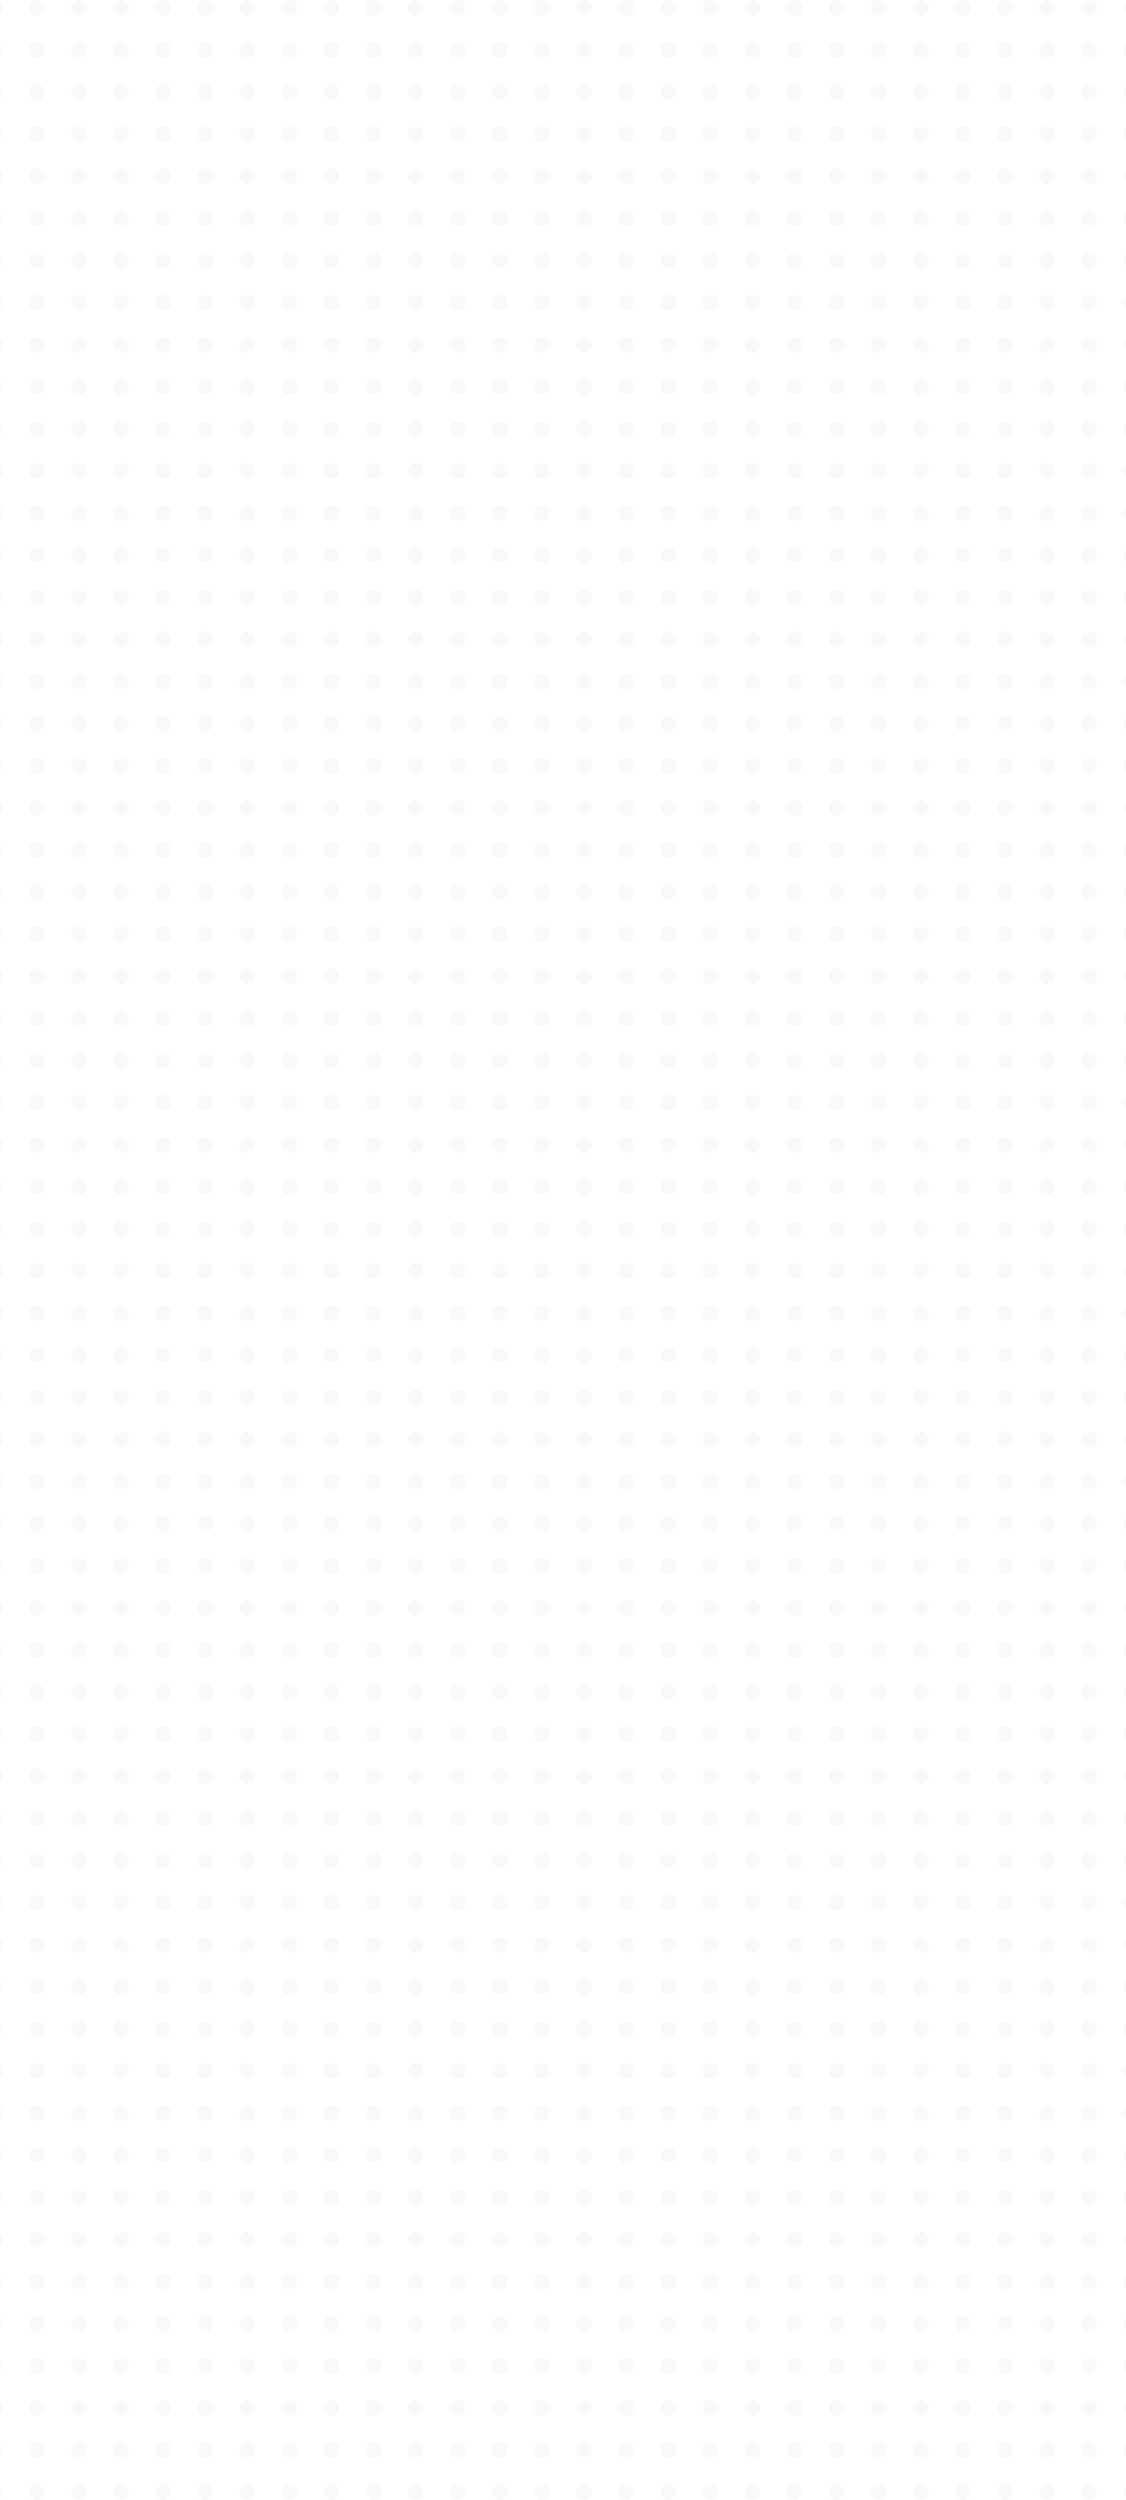 <svg width="428" height="950" viewBox="0 0 428 950" fill="none" xmlns="http://www.w3.org/2000/svg">
<g opacity="0.2">
<circle cx="350" cy="3" r="3" fill="#E3E3E3"/>
<circle cx="366" cy="3" r="3" fill="#E3E3E3"/>
<circle cx="382" cy="3" r="3" fill="#E3E3E3"/>
<circle cx="398" cy="3" r="3" fill="#E3E3E3"/>
<circle cx="414" cy="3" r="3" fill="#E3E3E3"/>
<circle cx="430" cy="3" r="3" fill="#E3E3E3"/>
<circle cx="350" cy="19" r="3" fill="#E3E3E3"/>
<circle cx="366" cy="19" r="3" fill="#E3E3E3"/>
<circle cx="382" cy="19" r="3" fill="#E3E3E3"/>
<circle cx="398" cy="19" r="3" fill="#E3E3E3"/>
<circle cx="414" cy="19" r="3" fill="#E3E3E3"/>
<circle cx="430" cy="19" r="3" fill="#E3E3E3"/>
<circle cx="350" cy="35" r="3" fill="#E3E3E3"/>
<circle cx="366" cy="35" r="3" fill="#E3E3E3"/>
<circle cx="382" cy="35" r="3" fill="#E3E3E3"/>
<circle cx="398" cy="35" r="3" fill="#E3E3E3"/>
<circle cx="414" cy="35" r="3" fill="#E3E3E3"/>
<circle cx="430" cy="35" r="3" fill="#E3E3E3"/>
<circle cx="350" cy="51" r="3" fill="#E3E3E3"/>
<circle cx="366" cy="51" r="3" fill="#E3E3E3"/>
<circle cx="382" cy="51" r="3" fill="#E3E3E3"/>
<circle cx="398" cy="51" r="3" fill="#E3E3E3"/>
<circle cx="414" cy="51" r="3" fill="#E3E3E3"/>
<circle cx="430" cy="51" r="3" fill="#E3E3E3"/>
<circle cx="350" cy="67" r="3" fill="#E3E3E3"/>
<circle cx="366" cy="67" r="3" fill="#E3E3E3"/>
<circle cx="382" cy="67" r="3" fill="#E3E3E3"/>
<circle cx="398" cy="67" r="3" fill="#E3E3E3"/>
<circle cx="414" cy="67" r="3" fill="#E3E3E3"/>
<circle cx="430" cy="67" r="3" fill="#E3E3E3"/>
<circle cx="350" cy="83" r="3" fill="#E3E3E3"/>
<circle cx="366" cy="83" r="3" fill="#E3E3E3"/>
<circle cx="382" cy="83" r="3" fill="#E3E3E3"/>
<circle cx="398" cy="83" r="3" fill="#E3E3E3"/>
<circle cx="414" cy="83" r="3" fill="#E3E3E3"/>
<circle cx="430" cy="83" r="3" fill="#E3E3E3"/>
<circle cx="350" cy="99" r="3" fill="#E3E3E3"/>
<circle cx="366" cy="99" r="3" fill="#E3E3E3"/>
<circle cx="382" cy="99" r="3" fill="#E3E3E3"/>
<circle cx="398" cy="99" r="3" fill="#E3E3E3"/>
<circle cx="414" cy="99" r="3" fill="#E3E3E3"/>
<circle cx="430" cy="99" r="3" fill="#E3E3E3"/>
<circle cx="350" cy="115" r="3" fill="#E3E3E3"/>
<circle cx="366" cy="115" r="3" fill="#E3E3E3"/>
<circle cx="382" cy="115" r="3" fill="#E3E3E3"/>
<circle cx="398" cy="115" r="3" fill="#E3E3E3"/>
<circle cx="414" cy="115" r="3" fill="#E3E3E3"/>
<circle cx="430" cy="115" r="3" fill="#E3E3E3"/>
<circle cx="350" cy="131" r="3" fill="#E3E3E3"/>
<circle cx="366" cy="131" r="3" fill="#E3E3E3"/>
<circle cx="382" cy="131" r="3" fill="#E3E3E3"/>
<circle cx="398" cy="131" r="3" fill="#E3E3E3"/>
<circle cx="414" cy="131" r="3" fill="#E3E3E3"/>
<circle cx="430" cy="131" r="3" fill="#E3E3E3"/>
<circle cx="350" cy="147" r="3" fill="#E3E3E3"/>
<circle cx="366" cy="147" r="3" fill="#E3E3E3"/>
<circle cx="382" cy="147" r="3" fill="#E3E3E3"/>
<circle cx="398" cy="147" r="3" fill="#E3E3E3"/>
<circle cx="414" cy="147" r="3" fill="#E3E3E3"/>
<circle cx="430" cy="147" r="3" fill="#E3E3E3"/>
<circle cx="350" cy="163" r="3" fill="#E3E3E3"/>
<circle cx="366" cy="163" r="3" fill="#E3E3E3"/>
<circle cx="382" cy="163" r="3" fill="#E3E3E3"/>
<circle cx="398" cy="163" r="3" fill="#E3E3E3"/>
<circle cx="414" cy="163" r="3" fill="#E3E3E3"/>
<circle cx="430" cy="163" r="3" fill="#E3E3E3"/>
<circle cx="350" cy="179" r="3" fill="#E3E3E3"/>
<circle cx="366" cy="179" r="3" fill="#E3E3E3"/>
<circle cx="382" cy="179" r="3" fill="#E3E3E3"/>
<circle cx="398" cy="179" r="3" fill="#E3E3E3"/>
<circle cx="414" cy="179" r="3" fill="#E3E3E3"/>
<circle cx="430" cy="179" r="3" fill="#E3E3E3"/>
<circle cx="350" cy="195" r="3" fill="#E3E3E3"/>
<circle cx="366" cy="195" r="3" fill="#E3E3E3"/>
<circle cx="382" cy="195" r="3" fill="#E3E3E3"/>
<circle cx="398" cy="195" r="3" fill="#E3E3E3"/>
<circle cx="414" cy="195" r="3" fill="#E3E3E3"/>
<circle cx="430" cy="195" r="3" fill="#E3E3E3"/>
<circle cx="350" cy="211" r="3" fill="#E3E3E3"/>
<circle cx="366" cy="211" r="3" fill="#E3E3E3"/>
<circle cx="382" cy="211" r="3" fill="#E3E3E3"/>
<circle cx="398" cy="211" r="3" fill="#E3E3E3"/>
<circle cx="414" cy="211" r="3" fill="#E3E3E3"/>
<circle cx="430" cy="211" r="3" fill="#E3E3E3"/>
<circle cx="350" cy="227" r="3" fill="#E3E3E3"/>
<circle cx="366" cy="227" r="3" fill="#E3E3E3"/>
<circle cx="382" cy="227" r="3" fill="#E3E3E3"/>
<circle cx="398" cy="227" r="3" fill="#E3E3E3"/>
<circle cx="414" cy="227" r="3" fill="#E3E3E3"/>
<circle cx="430" cy="227" r="3" fill="#E3E3E3"/>
<circle cx="350" cy="243" r="3" fill="#E3E3E3"/>
<circle cx="366" cy="243" r="3" fill="#E3E3E3"/>
<circle cx="382" cy="243" r="3" fill="#E3E3E3"/>
<circle cx="398" cy="243" r="3" fill="#E3E3E3"/>
<circle cx="414" cy="243" r="3" fill="#E3E3E3"/>
<circle cx="430" cy="243" r="3" fill="#E3E3E3"/>
<circle cx="350" cy="259" r="3" fill="#E3E3E3"/>
<circle cx="366" cy="259" r="3" fill="#E3E3E3"/>
<circle cx="382" cy="259" r="3" fill="#E3E3E3"/>
<circle cx="398" cy="259" r="3" fill="#E3E3E3"/>
<circle cx="414" cy="259" r="3" fill="#E3E3E3"/>
<circle cx="430" cy="259" r="3" fill="#E3E3E3"/>
<circle cx="350" cy="275" r="3" fill="#E3E3E3"/>
<circle cx="366" cy="275" r="3" fill="#E3E3E3"/>
<circle cx="382" cy="275" r="3" fill="#E3E3E3"/>
<circle cx="398" cy="275" r="3" fill="#E3E3E3"/>
<circle cx="414" cy="275" r="3" fill="#E3E3E3"/>
<circle cx="430" cy="275" r="3" fill="#E3E3E3"/>
<circle cx="350" cy="291" r="3" fill="#E3E3E3"/>
<circle cx="366" cy="291" r="3" fill="#E3E3E3"/>
<circle cx="382" cy="291" r="3" fill="#E3E3E3"/>
<circle cx="398" cy="291" r="3" fill="#E3E3E3"/>
<circle cx="414" cy="291" r="3" fill="#E3E3E3"/>
<circle cx="430" cy="291" r="3" fill="#E3E3E3"/>
<circle cx="350" cy="307" r="3" fill="#E3E3E3"/>
<circle cx="366" cy="307" r="3" fill="#E3E3E3"/>
<circle cx="382" cy="307" r="3" fill="#E3E3E3"/>
<circle cx="398" cy="307" r="3" fill="#E3E3E3"/>
<circle cx="414" cy="307" r="3" fill="#E3E3E3"/>
<circle cx="430" cy="307" r="3" fill="#E3E3E3"/>
<circle cx="350" cy="323" r="3" fill="#E3E3E3"/>
<circle cx="366" cy="323" r="3" fill="#E3E3E3"/>
<circle cx="382" cy="323" r="3" fill="#E3E3E3"/>
<circle cx="398" cy="323" r="3" fill="#E3E3E3"/>
<circle cx="414" cy="323" r="3" fill="#E3E3E3"/>
<circle cx="430" cy="323" r="3" fill="#E3E3E3"/>
<circle cx="350" cy="339" r="3" fill="#E3E3E3"/>
<circle cx="366" cy="339" r="3" fill="#E3E3E3"/>
<circle cx="382" cy="339" r="3" fill="#E3E3E3"/>
<circle cx="398" cy="339" r="3" fill="#E3E3E3"/>
<circle cx="414" cy="339" r="3" fill="#E3E3E3"/>
<circle cx="430" cy="339" r="3" fill="#E3E3E3"/>
<circle cx="350" cy="355" r="3" fill="#E3E3E3"/>
<circle cx="366" cy="355" r="3" fill="#E3E3E3"/>
<circle cx="382" cy="355" r="3" fill="#E3E3E3"/>
<circle cx="398" cy="355" r="3" fill="#E3E3E3"/>
<circle cx="414" cy="355" r="3" fill="#E3E3E3"/>
<circle cx="430" cy="355" r="3" fill="#E3E3E3"/>
<circle cx="350" cy="371" r="3" fill="#E3E3E3"/>
<circle cx="366" cy="371" r="3" fill="#E3E3E3"/>
<circle cx="382" cy="371" r="3" fill="#E3E3E3"/>
<circle cx="398" cy="371" r="3" fill="#E3E3E3"/>
<circle cx="414" cy="371" r="3" fill="#E3E3E3"/>
<circle cx="430" cy="371" r="3" fill="#E3E3E3"/>
<circle cx="350" cy="387" r="3" fill="#E3E3E3"/>
<circle cx="366" cy="387" r="3" fill="#E3E3E3"/>
<circle cx="382" cy="387" r="3" fill="#E3E3E3"/>
<circle cx="398" cy="387" r="3" fill="#E3E3E3"/>
<circle cx="414" cy="387" r="3" fill="#E3E3E3"/>
<circle cx="430" cy="387" r="3" fill="#E3E3E3"/>
<circle cx="350" cy="403" r="3" fill="#E3E3E3"/>
<circle cx="366" cy="403" r="3" fill="#E3E3E3"/>
<circle cx="382" cy="403" r="3" fill="#E3E3E3"/>
<circle cx="398" cy="403" r="3" fill="#E3E3E3"/>
<circle cx="414" cy="403" r="3" fill="#E3E3E3"/>
<circle cx="430" cy="403" r="3" fill="#E3E3E3"/>
<circle cx="350" cy="419" r="3" fill="#E3E3E3"/>
<circle cx="366" cy="419" r="3" fill="#E3E3E3"/>
<circle cx="382" cy="419" r="3" fill="#E3E3E3"/>
<circle cx="398" cy="419" r="3" fill="#E3E3E3"/>
<circle cx="414" cy="419" r="3" fill="#E3E3E3"/>
<circle cx="430" cy="419" r="3" fill="#E3E3E3"/>
<circle cx="350" cy="435" r="3" fill="#E3E3E3"/>
<circle cx="366" cy="435" r="3" fill="#E3E3E3"/>
<circle cx="382" cy="435" r="3" fill="#E3E3E3"/>
<circle cx="398" cy="435" r="3" fill="#E3E3E3"/>
<circle cx="414" cy="435" r="3" fill="#E3E3E3"/>
<circle cx="430" cy="435" r="3" fill="#E3E3E3"/>
<circle cx="350" cy="451" r="3" fill="#E3E3E3"/>
<circle cx="366" cy="451" r="3" fill="#E3E3E3"/>
<circle cx="382" cy="451" r="3" fill="#E3E3E3"/>
<circle cx="398" cy="451" r="3" fill="#E3E3E3"/>
<circle cx="414" cy="451" r="3" fill="#E3E3E3"/>
<circle cx="430" cy="451" r="3" fill="#E3E3E3"/>
<circle cx="350" cy="467" r="3" fill="#E3E3E3"/>
<circle cx="366" cy="467" r="3" fill="#E3E3E3"/>
<circle cx="382" cy="467" r="3" fill="#E3E3E3"/>
<circle cx="398" cy="467" r="3" fill="#E3E3E3"/>
<circle cx="414" cy="467" r="3" fill="#E3E3E3"/>
<circle cx="430" cy="467" r="3" fill="#E3E3E3"/>
<circle cx="350" cy="483" r="3" fill="#E3E3E3"/>
<circle cx="366" cy="483" r="3" fill="#E3E3E3"/>
<circle cx="382" cy="483" r="3" fill="#E3E3E3"/>
<circle cx="398" cy="483" r="3" fill="#E3E3E3"/>
<circle cx="414" cy="483" r="3" fill="#E3E3E3"/>
<circle cx="430" cy="483" r="3" fill="#E3E3E3"/>
<circle cx="350" cy="499" r="3" fill="#E3E3E3"/>
<circle cx="366" cy="499" r="3" fill="#E3E3E3"/>
<circle cx="382" cy="499" r="3" fill="#E3E3E3"/>
<circle cx="398" cy="499" r="3" fill="#E3E3E3"/>
<circle cx="414" cy="499" r="3" fill="#E3E3E3"/>
<circle cx="430" cy="499" r="3" fill="#E3E3E3"/>
<circle cx="350" cy="515" r="3" fill="#E3E3E3"/>
<circle cx="366" cy="515" r="3" fill="#E3E3E3"/>
<circle cx="382" cy="515" r="3" fill="#E3E3E3"/>
<circle cx="398" cy="515" r="3" fill="#E3E3E3"/>
<circle cx="414" cy="515" r="3" fill="#E3E3E3"/>
<circle cx="430" cy="515" r="3" fill="#E3E3E3"/>
<circle cx="350" cy="531" r="3" fill="#E3E3E3"/>
<circle cx="366" cy="531" r="3" fill="#E3E3E3"/>
<circle cx="382" cy="531" r="3" fill="#E3E3E3"/>
<circle cx="398" cy="531" r="3" fill="#E3E3E3"/>
<circle cx="414" cy="531" r="3" fill="#E3E3E3"/>
<circle cx="430" cy="531" r="3" fill="#E3E3E3"/>
<circle cx="350" cy="547" r="3" fill="#E3E3E3"/>
<circle cx="366" cy="547" r="3" fill="#E3E3E3"/>
<circle cx="382" cy="547" r="3" fill="#E3E3E3"/>
<circle cx="398" cy="547" r="3" fill="#E3E3E3"/>
<circle cx="414" cy="547" r="3" fill="#E3E3E3"/>
<circle cx="430" cy="547" r="3" fill="#E3E3E3"/>
<circle cx="350" cy="563" r="3" fill="#E3E3E3"/>
<circle cx="366" cy="563" r="3" fill="#E3E3E3"/>
<circle cx="382" cy="563" r="3" fill="#E3E3E3"/>
<circle cx="398" cy="563" r="3" fill="#E3E3E3"/>
<circle cx="414" cy="563" r="3" fill="#E3E3E3"/>
<circle cx="430" cy="563" r="3" fill="#E3E3E3"/>
<circle cx="350" cy="579" r="3" fill="#E3E3E3"/>
<circle cx="366" cy="579" r="3" fill="#E3E3E3"/>
<circle cx="382" cy="579" r="3" fill="#E3E3E3"/>
<circle cx="398" cy="579" r="3" fill="#E3E3E3"/>
<circle cx="414" cy="579" r="3" fill="#E3E3E3"/>
<circle cx="430" cy="579" r="3" fill="#E3E3E3"/>
<circle cx="350" cy="595" r="3" fill="#E3E3E3"/>
<circle cx="366" cy="595" r="3" fill="#E3E3E3"/>
<circle cx="382" cy="595" r="3" fill="#E3E3E3"/>
<circle cx="398" cy="595" r="3" fill="#E3E3E3"/>
<circle cx="414" cy="595" r="3" fill="#E3E3E3"/>
<circle cx="430" cy="595" r="3" fill="#E3E3E3"/>
<circle cx="350" cy="611" r="3" fill="#E3E3E3"/>
<circle cx="366" cy="611" r="3" fill="#E3E3E3"/>
<circle cx="382" cy="611" r="3" fill="#E3E3E3"/>
<circle cx="398" cy="611" r="3" fill="#E3E3E3"/>
<circle cx="414" cy="611" r="3" fill="#E3E3E3"/>
<circle cx="430" cy="611" r="3" fill="#E3E3E3"/>
<circle cx="350" cy="627" r="3" fill="#E3E3E3"/>
<circle cx="366" cy="627" r="3" fill="#E3E3E3"/>
<circle cx="382" cy="627" r="3" fill="#E3E3E3"/>
<circle cx="398" cy="627" r="3" fill="#E3E3E3"/>
<circle cx="414" cy="627" r="3" fill="#E3E3E3"/>
<circle cx="430" cy="627" r="3" fill="#E3E3E3"/>
<circle cx="350" cy="643" r="3" fill="#E3E3E3"/>
<circle cx="366" cy="643" r="3" fill="#E3E3E3"/>
<circle cx="382" cy="643" r="3" fill="#E3E3E3"/>
<circle cx="398" cy="643" r="3" fill="#E3E3E3"/>
<circle cx="414" cy="643" r="3" fill="#E3E3E3"/>
<circle cx="430" cy="643" r="3" fill="#E3E3E3"/>
<circle cx="350" cy="659" r="3" fill="#E3E3E3"/>
<circle cx="366" cy="659" r="3" fill="#E3E3E3"/>
<circle cx="382" cy="659" r="3" fill="#E3E3E3"/>
<circle cx="398" cy="659" r="3" fill="#E3E3E3"/>
<circle cx="414" cy="659" r="3" fill="#E3E3E3"/>
<circle cx="430" cy="659" r="3" fill="#E3E3E3"/>
<circle cx="350" cy="675" r="3" fill="#E3E3E3"/>
<circle cx="366" cy="675" r="3" fill="#E3E3E3"/>
<circle cx="382" cy="675" r="3" fill="#E3E3E3"/>
<circle cx="398" cy="675" r="3" fill="#E3E3E3"/>
<circle cx="414" cy="675" r="3" fill="#E3E3E3"/>
<circle cx="430" cy="675" r="3" fill="#E3E3E3"/>
<circle cx="350" cy="691" r="3" fill="#E3E3E3"/>
<circle cx="366" cy="691" r="3" fill="#E3E3E3"/>
<circle cx="382" cy="691" r="3" fill="#E3E3E3"/>
<circle cx="398" cy="691" r="3" fill="#E3E3E3"/>
<circle cx="414" cy="691" r="3" fill="#E3E3E3"/>
<circle cx="430" cy="691" r="3" fill="#E3E3E3"/>
<circle cx="350" cy="707" r="3" fill="#E3E3E3"/>
<circle cx="366" cy="707" r="3" fill="#E3E3E3"/>
<circle cx="382" cy="707" r="3" fill="#E3E3E3"/>
<circle cx="398" cy="707" r="3" fill="#E3E3E3"/>
<circle cx="414" cy="707" r="3" fill="#E3E3E3"/>
<circle cx="430" cy="707" r="3" fill="#E3E3E3"/>
<circle cx="350" cy="723" r="3" fill="#E3E3E3"/>
<circle cx="366" cy="723" r="3" fill="#E3E3E3"/>
<circle cx="382" cy="723" r="3" fill="#E3E3E3"/>
<circle cx="398" cy="723" r="3" fill="#E3E3E3"/>
<circle cx="414" cy="723" r="3" fill="#E3E3E3"/>
<circle cx="430" cy="723" r="3" fill="#E3E3E3"/>
<circle cx="350" cy="739" r="3" fill="#E3E3E3"/>
<circle cx="366" cy="739" r="3" fill="#E3E3E3"/>
<circle cx="382" cy="739" r="3" fill="#E3E3E3"/>
<circle cx="398" cy="739" r="3" fill="#E3E3E3"/>
<circle cx="414" cy="739" r="3" fill="#E3E3E3"/>
<circle cx="430" cy="739" r="3" fill="#E3E3E3"/>
<circle cx="350" cy="755" r="3" fill="#E3E3E3"/>
<circle cx="366" cy="755" r="3" fill="#E3E3E3"/>
<circle cx="382" cy="755" r="3" fill="#E3E3E3"/>
<circle cx="398" cy="755" r="3" fill="#E3E3E3"/>
<circle cx="414" cy="755" r="3" fill="#E3E3E3"/>
<circle cx="430" cy="755" r="3" fill="#E3E3E3"/>
<circle cx="350" cy="771" r="3" fill="#E3E3E3"/>
<circle cx="366" cy="771" r="3" fill="#E3E3E3"/>
<circle cx="382" cy="771" r="3" fill="#E3E3E3"/>
<circle cx="398" cy="771" r="3" fill="#E3E3E3"/>
<circle cx="414" cy="771" r="3" fill="#E3E3E3"/>
<circle cx="430" cy="771" r="3" fill="#E3E3E3"/>
<circle cx="350" cy="787" r="3" fill="#E3E3E3"/>
<circle cx="366" cy="787" r="3" fill="#E3E3E3"/>
<circle cx="382" cy="787" r="3" fill="#E3E3E3"/>
<circle cx="398" cy="787" r="3" fill="#E3E3E3"/>
<circle cx="414" cy="787" r="3" fill="#E3E3E3"/>
<circle cx="430" cy="787" r="3" fill="#E3E3E3"/>
<circle cx="350" cy="803" r="3" fill="#E3E3E3"/>
<circle cx="366" cy="803" r="3" fill="#E3E3E3"/>
<circle cx="382" cy="803" r="3" fill="#E3E3E3"/>
<circle cx="398" cy="803" r="3" fill="#E3E3E3"/>
<circle cx="414" cy="803" r="3" fill="#E3E3E3"/>
<circle cx="430" cy="803" r="3" fill="#E3E3E3"/>
<circle cx="350" cy="819" r="3" fill="#E3E3E3"/>
<circle cx="366" cy="819" r="3" fill="#E3E3E3"/>
<circle cx="382" cy="819" r="3" fill="#E3E3E3"/>
<circle cx="398" cy="819" r="3" fill="#E3E3E3"/>
<circle cx="414" cy="819" r="3" fill="#E3E3E3"/>
<circle cx="430" cy="819" r="3" fill="#E3E3E3"/>
<circle cx="350" cy="835" r="3" fill="#E3E3E3"/>
<circle cx="366" cy="835" r="3" fill="#E3E3E3"/>
<circle cx="382" cy="835" r="3" fill="#E3E3E3"/>
<circle cx="398" cy="835" r="3" fill="#E3E3E3"/>
<circle cx="414" cy="835" r="3" fill="#E3E3E3"/>
<circle cx="430" cy="835" r="3" fill="#E3E3E3"/>
<circle cx="350" cy="851" r="3" fill="#E3E3E3"/>
<circle cx="366" cy="851" r="3" fill="#E3E3E3"/>
<circle cx="382" cy="851" r="3" fill="#E3E3E3"/>
<circle cx="398" cy="851" r="3" fill="#E3E3E3"/>
<circle cx="414" cy="851" r="3" fill="#E3E3E3"/>
<circle cx="430" cy="851" r="3" fill="#E3E3E3"/>
<circle cx="350" cy="867" r="3" fill="#E3E3E3"/>
<circle cx="366" cy="867" r="3" fill="#E3E3E3"/>
<circle cx="382" cy="867" r="3" fill="#E3E3E3"/>
<circle cx="398" cy="867" r="3" fill="#E3E3E3"/>
<circle cx="414" cy="867" r="3" fill="#E3E3E3"/>
<circle cx="430" cy="867" r="3" fill="#E3E3E3"/>
<circle cx="350" cy="883" r="3" fill="#E3E3E3"/>
<circle cx="366" cy="883" r="3" fill="#E3E3E3"/>
<circle cx="382" cy="883" r="3" fill="#E3E3E3"/>
<circle cx="398" cy="883" r="3" fill="#E3E3E3"/>
<circle cx="414" cy="883" r="3" fill="#E3E3E3"/>
<circle cx="430" cy="883" r="3" fill="#E3E3E3"/>
<circle cx="350" cy="899" r="3" fill="#E3E3E3"/>
<circle cx="366" cy="899" r="3" fill="#E3E3E3"/>
<circle cx="382" cy="899" r="3" fill="#E3E3E3"/>
<circle cx="398" cy="899" r="3" fill="#E3E3E3"/>
<circle cx="414" cy="899" r="3" fill="#E3E3E3"/>
<circle cx="430" cy="899" r="3" fill="#E3E3E3"/>
<circle cx="350" cy="915" r="3" fill="#E3E3E3"/>
<circle cx="366" cy="915" r="3" fill="#E3E3E3"/>
<circle cx="382" cy="915" r="3" fill="#E3E3E3"/>
<circle cx="398" cy="915" r="3" fill="#E3E3E3"/>
<circle cx="414" cy="915" r="3" fill="#E3E3E3"/>
<circle cx="430" cy="915" r="3" fill="#E3E3E3"/>
<circle cx="350" cy="931" r="3" fill="#E3E3E3"/>
<circle cx="366" cy="931" r="3" fill="#E3E3E3"/>
<circle cx="382" cy="931" r="3" fill="#E3E3E3"/>
<circle cx="398" cy="931" r="3" fill="#E3E3E3"/>
<circle cx="414" cy="931" r="3" fill="#E3E3E3"/>
<circle cx="430" cy="931" r="3" fill="#E3E3E3"/>
<circle cx="350" cy="947" r="3" fill="#E3E3E3"/>
<circle cx="366" cy="947" r="3" fill="#E3E3E3"/>
<circle cx="382" cy="947" r="3" fill="#E3E3E3"/>
<circle cx="398" cy="947" r="3" fill="#E3E3E3"/>
<circle cx="414" cy="947" r="3" fill="#E3E3E3"/>
<circle cx="430" cy="947" r="3" fill="#E3E3E3"/>
<circle cx="94" cy="3" r="3" fill="#E3E3E3"/>
<circle cx="110" cy="3" r="3" fill="#E3E3E3"/>
<circle cx="126" cy="3" r="3" fill="#E3E3E3"/>
<circle cx="142" cy="3" r="3" fill="#E3E3E3"/>
<circle cx="158" cy="3" r="3" fill="#E3E3E3"/>
<circle cx="174" cy="3" r="3" fill="#E3E3E3"/>
<circle cx="190" cy="3" r="3" fill="#E3E3E3"/>
<circle cx="206" cy="3" r="3" fill="#E3E3E3"/>
<circle cx="94" cy="19" r="3" fill="#E3E3E3"/>
<circle cx="110" cy="19" r="3" fill="#E3E3E3"/>
<circle cx="126" cy="19" r="3" fill="#E3E3E3"/>
<circle cx="142" cy="19" r="3" fill="#E3E3E3"/>
<circle cx="158" cy="19" r="3" fill="#E3E3E3"/>
<circle cx="174" cy="19" r="3" fill="#E3E3E3"/>
<circle cx="190" cy="19" r="3" fill="#E3E3E3"/>
<circle cx="206" cy="19" r="3" fill="#E3E3E3"/>
<circle cx="94" cy="35" r="3" fill="#E3E3E3"/>
<circle cx="110" cy="35" r="3" fill="#E3E3E3"/>
<circle cx="126" cy="35" r="3" fill="#E3E3E3"/>
<circle cx="142" cy="35" r="3" fill="#E3E3E3"/>
<circle cx="158" cy="35" r="3" fill="#E3E3E3"/>
<circle cx="174" cy="35" r="3" fill="#E3E3E3"/>
<circle cx="190" cy="35" r="3" fill="#E3E3E3"/>
<circle cx="206" cy="35" r="3" fill="#E3E3E3"/>
<circle cx="94" cy="51" r="3" fill="#E3E3E3"/>
<circle cx="110" cy="51" r="3" fill="#E3E3E3"/>
<circle cx="126" cy="51" r="3" fill="#E3E3E3"/>
<circle cx="142" cy="51" r="3" fill="#E3E3E3"/>
<circle cx="158" cy="51" r="3" fill="#E3E3E3"/>
<circle cx="174" cy="51" r="3" fill="#E3E3E3"/>
<circle cx="190" cy="51" r="3" fill="#E3E3E3"/>
<circle cx="206" cy="51" r="3" fill="#E3E3E3"/>
<circle cx="94" cy="67" r="3" fill="#E3E3E3"/>
<circle cx="110" cy="67" r="3" fill="#E3E3E3"/>
<circle cx="126" cy="67" r="3" fill="#E3E3E3"/>
<circle cx="142" cy="67" r="3" fill="#E3E3E3"/>
<circle cx="158" cy="67" r="3" fill="#E3E3E3"/>
<circle cx="174" cy="67" r="3" fill="#E3E3E3"/>
<circle cx="190" cy="67" r="3" fill="#E3E3E3"/>
<circle cx="206" cy="67" r="3" fill="#E3E3E3"/>
<circle cx="94" cy="83" r="3" fill="#E3E3E3"/>
<circle cx="110" cy="83" r="3" fill="#E3E3E3"/>
<circle cx="126" cy="83" r="3" fill="#E3E3E3"/>
<circle cx="142" cy="83" r="3" fill="#E3E3E3"/>
<circle cx="158" cy="83" r="3" fill="#E3E3E3"/>
<circle cx="174" cy="83" r="3" fill="#E3E3E3"/>
<circle cx="190" cy="83" r="3" fill="#E3E3E3"/>
<circle cx="206" cy="83" r="3" fill="#E3E3E3"/>
<circle cx="94" cy="99" r="3" fill="#E3E3E3"/>
<circle cx="110" cy="99" r="3" fill="#E3E3E3"/>
<circle cx="126" cy="99" r="3" fill="#E3E3E3"/>
<circle cx="142" cy="99" r="3" fill="#E3E3E3"/>
<circle cx="158" cy="99" r="3" fill="#E3E3E3"/>
<circle cx="174" cy="99" r="3" fill="#E3E3E3"/>
<circle cx="190" cy="99" r="3" fill="#E3E3E3"/>
<circle cx="206" cy="99" r="3" fill="#E3E3E3"/>
<circle cx="94" cy="115" r="3" fill="#E3E3E3"/>
<circle cx="110" cy="115" r="3" fill="#E3E3E3"/>
<circle cx="126" cy="115" r="3" fill="#E3E3E3"/>
<circle cx="142" cy="115" r="3" fill="#E3E3E3"/>
<circle cx="158" cy="115" r="3" fill="#E3E3E3"/>
<circle cx="174" cy="115" r="3" fill="#E3E3E3"/>
<circle cx="190" cy="115" r="3" fill="#E3E3E3"/>
<circle cx="206" cy="115" r="3" fill="#E3E3E3"/>
<circle cx="94" cy="131" r="3" fill="#E3E3E3"/>
<circle cx="110" cy="131" r="3" fill="#E3E3E3"/>
<circle cx="126" cy="131" r="3" fill="#E3E3E3"/>
<circle cx="142" cy="131" r="3" fill="#E3E3E3"/>
<circle cx="158" cy="131" r="3" fill="#E3E3E3"/>
<circle cx="174" cy="131" r="3" fill="#E3E3E3"/>
<circle cx="190" cy="131" r="3" fill="#E3E3E3"/>
<circle cx="206" cy="131" r="3" fill="#E3E3E3"/>
<circle cx="94" cy="147" r="3" fill="#E3E3E3"/>
<circle cx="110" cy="147" r="3" fill="#E3E3E3"/>
<circle cx="126" cy="147" r="3" fill="#E3E3E3"/>
<circle cx="142" cy="147" r="3" fill="#E3E3E3"/>
<circle cx="158" cy="147" r="3" fill="#E3E3E3"/>
<circle cx="174" cy="147" r="3" fill="#E3E3E3"/>
<circle cx="190" cy="147" r="3" fill="#E3E3E3"/>
<circle cx="206" cy="147" r="3" fill="#E3E3E3"/>
<circle cx="94" cy="163" r="3" fill="#E3E3E3"/>
<circle cx="110" cy="163" r="3" fill="#E3E3E3"/>
<circle cx="126" cy="163" r="3" fill="#E3E3E3"/>
<circle cx="142" cy="163" r="3" fill="#E3E3E3"/>
<circle cx="158" cy="163" r="3" fill="#E3E3E3"/>
<circle cx="174" cy="163" r="3" fill="#E3E3E3"/>
<circle cx="190" cy="163" r="3" fill="#E3E3E3"/>
<circle cx="206" cy="163" r="3" fill="#E3E3E3"/>
<circle cx="94" cy="179" r="3" fill="#E3E3E3"/>
<circle cx="110" cy="179" r="3" fill="#E3E3E3"/>
<circle cx="126" cy="179" r="3" fill="#E3E3E3"/>
<circle cx="142" cy="179" r="3" fill="#E3E3E3"/>
<circle cx="158" cy="179" r="3" fill="#E3E3E3"/>
<circle cx="174" cy="179" r="3" fill="#E3E3E3"/>
<circle cx="190" cy="179" r="3" fill="#E3E3E3"/>
<circle cx="206" cy="179" r="3" fill="#E3E3E3"/>
<circle cx="94" cy="195" r="3" fill="#E3E3E3"/>
<circle cx="110" cy="195" r="3" fill="#E3E3E3"/>
<circle cx="126" cy="195" r="3" fill="#E3E3E3"/>
<circle cx="142" cy="195" r="3" fill="#E3E3E3"/>
<circle cx="158" cy="195" r="3" fill="#E3E3E3"/>
<circle cx="174" cy="195" r="3" fill="#E3E3E3"/>
<circle cx="190" cy="195" r="3" fill="#E3E3E3"/>
<circle cx="206" cy="195" r="3" fill="#E3E3E3"/>
<circle cx="94" cy="211" r="3" fill="#E3E3E3"/>
<circle cx="110" cy="211" r="3" fill="#E3E3E3"/>
<circle cx="126" cy="211" r="3" fill="#E3E3E3"/>
<circle cx="142" cy="211" r="3" fill="#E3E3E3"/>
<circle cx="158" cy="211" r="3" fill="#E3E3E3"/>
<circle cx="174" cy="211" r="3" fill="#E3E3E3"/>
<circle cx="190" cy="211" r="3" fill="#E3E3E3"/>
<circle cx="206" cy="211" r="3" fill="#E3E3E3"/>
<circle cx="94" cy="227" r="3" fill="#E3E3E3"/>
<circle cx="110" cy="227" r="3" fill="#E3E3E3"/>
<circle cx="126" cy="227" r="3" fill="#E3E3E3"/>
<circle cx="142" cy="227" r="3" fill="#E3E3E3"/>
<circle cx="158" cy="227" r="3" fill="#E3E3E3"/>
<circle cx="174" cy="227" r="3" fill="#E3E3E3"/>
<circle cx="190" cy="227" r="3" fill="#E3E3E3"/>
<circle cx="206" cy="227" r="3" fill="#E3E3E3"/>
<circle cx="94" cy="243" r="3" fill="#E3E3E3"/>
<circle cx="110" cy="243" r="3" fill="#E3E3E3"/>
<circle cx="126" cy="243" r="3" fill="#E3E3E3"/>
<circle cx="142" cy="243" r="3" fill="#E3E3E3"/>
<circle cx="158" cy="243" r="3" fill="#E3E3E3"/>
<circle cx="174" cy="243" r="3" fill="#E3E3E3"/>
<circle cx="190" cy="243" r="3" fill="#E3E3E3"/>
<circle cx="206" cy="243" r="3" fill="#E3E3E3"/>
<circle cx="94" cy="259" r="3" fill="#E3E3E3"/>
<circle cx="110" cy="259" r="3" fill="#E3E3E3"/>
<circle cx="126" cy="259" r="3" fill="#E3E3E3"/>
<circle cx="142" cy="259" r="3" fill="#E3E3E3"/>
<circle cx="158" cy="259" r="3" fill="#E3E3E3"/>
<circle cx="174" cy="259" r="3" fill="#E3E3E3"/>
<circle cx="190" cy="259" r="3" fill="#E3E3E3"/>
<circle cx="206" cy="259" r="3" fill="#E3E3E3"/>
<circle cx="94" cy="275" r="3" fill="#E3E3E3"/>
<circle cx="110" cy="275" r="3" fill="#E3E3E3"/>
<circle cx="126" cy="275" r="3" fill="#E3E3E3"/>
<circle cx="142" cy="275" r="3" fill="#E3E3E3"/>
<circle cx="158" cy="275" r="3" fill="#E3E3E3"/>
<circle cx="174" cy="275" r="3" fill="#E3E3E3"/>
<circle cx="190" cy="275" r="3" fill="#E3E3E3"/>
<circle cx="206" cy="275" r="3" fill="#E3E3E3"/>
<circle cx="94" cy="291" r="3" fill="#E3E3E3"/>
<circle cx="110" cy="291" r="3" fill="#E3E3E3"/>
<circle cx="126" cy="291" r="3" fill="#E3E3E3"/>
<circle cx="142" cy="291" r="3" fill="#E3E3E3"/>
<circle cx="158" cy="291" r="3" fill="#E3E3E3"/>
<circle cx="174" cy="291" r="3" fill="#E3E3E3"/>
<circle cx="190" cy="291" r="3" fill="#E3E3E3"/>
<circle cx="206" cy="291" r="3" fill="#E3E3E3"/>
<circle cx="94" cy="307" r="3" fill="#E3E3E3"/>
<circle cx="110" cy="307" r="3" fill="#E3E3E3"/>
<circle cx="126" cy="307" r="3" fill="#E3E3E3"/>
<circle cx="142" cy="307" r="3" fill="#E3E3E3"/>
<circle cx="158" cy="307" r="3" fill="#E3E3E3"/>
<circle cx="174" cy="307" r="3" fill="#E3E3E3"/>
<circle cx="190" cy="307" r="3" fill="#E3E3E3"/>
<circle cx="206" cy="307" r="3" fill="#E3E3E3"/>
<circle cx="94" cy="323" r="3" fill="#E3E3E3"/>
<circle cx="110" cy="323" r="3" fill="#E3E3E3"/>
<circle cx="126" cy="323" r="3" fill="#E3E3E3"/>
<circle cx="142" cy="323" r="3" fill="#E3E3E3"/>
<circle cx="158" cy="323" r="3" fill="#E3E3E3"/>
<circle cx="174" cy="323" r="3" fill="#E3E3E3"/>
<circle cx="190" cy="323" r="3" fill="#E3E3E3"/>
<circle cx="206" cy="323" r="3" fill="#E3E3E3"/>
<circle cx="94" cy="339" r="3" fill="#E3E3E3"/>
<circle cx="110" cy="339" r="3" fill="#E3E3E3"/>
<circle cx="126" cy="339" r="3" fill="#E3E3E3"/>
<circle cx="142" cy="339" r="3" fill="#E3E3E3"/>
<circle cx="158" cy="339" r="3" fill="#E3E3E3"/>
<circle cx="174" cy="339" r="3" fill="#E3E3E3"/>
<circle cx="190" cy="339" r="3" fill="#E3E3E3"/>
<circle cx="206" cy="339" r="3" fill="#E3E3E3"/>
<circle cx="94" cy="355" r="3" fill="#E3E3E3"/>
<circle cx="110" cy="355" r="3" fill="#E3E3E3"/>
<circle cx="126" cy="355" r="3" fill="#E3E3E3"/>
<circle cx="142" cy="355" r="3" fill="#E3E3E3"/>
<circle cx="158" cy="355" r="3" fill="#E3E3E3"/>
<circle cx="174" cy="355" r="3" fill="#E3E3E3"/>
<circle cx="190" cy="355" r="3" fill="#E3E3E3"/>
<circle cx="206" cy="355" r="3" fill="#E3E3E3"/>
<circle cx="94" cy="371" r="3" fill="#E3E3E3"/>
<circle cx="110" cy="371" r="3" fill="#E3E3E3"/>
<circle cx="126" cy="371" r="3" fill="#E3E3E3"/>
<circle cx="142" cy="371" r="3" fill="#E3E3E3"/>
<circle cx="158" cy="371" r="3" fill="#E3E3E3"/>
<circle cx="174" cy="371" r="3" fill="#E3E3E3"/>
<circle cx="190" cy="371" r="3" fill="#E3E3E3"/>
<circle cx="206" cy="371" r="3" fill="#E3E3E3"/>
<circle cx="94" cy="387" r="3" fill="#E3E3E3"/>
<circle cx="110" cy="387" r="3" fill="#E3E3E3"/>
<circle cx="126" cy="387" r="3" fill="#E3E3E3"/>
<circle cx="142" cy="387" r="3" fill="#E3E3E3"/>
<circle cx="158" cy="387" r="3" fill="#E3E3E3"/>
<circle cx="174" cy="387" r="3" fill="#E3E3E3"/>
<circle cx="190" cy="387" r="3" fill="#E3E3E3"/>
<circle cx="206" cy="387" r="3" fill="#E3E3E3"/>
<circle cx="94" cy="403" r="3" fill="#E3E3E3"/>
<circle cx="110" cy="403" r="3" fill="#E3E3E3"/>
<circle cx="126" cy="403" r="3" fill="#E3E3E3"/>
<circle cx="142" cy="403" r="3" fill="#E3E3E3"/>
<circle cx="158" cy="403" r="3" fill="#E3E3E3"/>
<circle cx="174" cy="403" r="3" fill="#E3E3E3"/>
<circle cx="190" cy="403" r="3" fill="#E3E3E3"/>
<circle cx="206" cy="403" r="3" fill="#E3E3E3"/>
<circle cx="94" cy="419" r="3" fill="#E3E3E3"/>
<circle cx="110" cy="419" r="3" fill="#E3E3E3"/>
<circle cx="126" cy="419" r="3" fill="#E3E3E3"/>
<circle cx="142" cy="419" r="3" fill="#E3E3E3"/>
<circle cx="158" cy="419" r="3" fill="#E3E3E3"/>
<circle cx="174" cy="419" r="3" fill="#E3E3E3"/>
<circle cx="190" cy="419" r="3" fill="#E3E3E3"/>
<circle cx="206" cy="419" r="3" fill="#E3E3E3"/>
<circle cx="94" cy="435" r="3" fill="#E3E3E3"/>
<circle cx="110" cy="435" r="3" fill="#E3E3E3"/>
<circle cx="126" cy="435" r="3" fill="#E3E3E3"/>
<circle cx="142" cy="435" r="3" fill="#E3E3E3"/>
<circle cx="158" cy="435" r="3" fill="#E3E3E3"/>
<circle cx="174" cy="435" r="3" fill="#E3E3E3"/>
<circle cx="190" cy="435" r="3" fill="#E3E3E3"/>
<circle cx="206" cy="435" r="3" fill="#E3E3E3"/>
<circle cx="94" cy="451" r="3" fill="#E3E3E3"/>
<circle cx="110" cy="451" r="3" fill="#E3E3E3"/>
<circle cx="126" cy="451" r="3" fill="#E3E3E3"/>
<circle cx="142" cy="451" r="3" fill="#E3E3E3"/>
<circle cx="158" cy="451" r="3" fill="#E3E3E3"/>
<circle cx="174" cy="451" r="3" fill="#E3E3E3"/>
<circle cx="190" cy="451" r="3" fill="#E3E3E3"/>
<circle cx="206" cy="451" r="3" fill="#E3E3E3"/>
<circle cx="94" cy="467" r="3" fill="#E3E3E3"/>
<circle cx="110" cy="467" r="3" fill="#E3E3E3"/>
<circle cx="126" cy="467" r="3" fill="#E3E3E3"/>
<circle cx="142" cy="467" r="3" fill="#E3E3E3"/>
<circle cx="158" cy="467" r="3" fill="#E3E3E3"/>
<circle cx="174" cy="467" r="3" fill="#E3E3E3"/>
<circle cx="190" cy="467" r="3" fill="#E3E3E3"/>
<circle cx="206" cy="467" r="3" fill="#E3E3E3"/>
<circle cx="94" cy="483" r="3" fill="#E3E3E3"/>
<circle cx="110" cy="483" r="3" fill="#E3E3E3"/>
<circle cx="126" cy="483" r="3" fill="#E3E3E3"/>
<circle cx="142" cy="483" r="3" fill="#E3E3E3"/>
<circle cx="158" cy="483" r="3" fill="#E3E3E3"/>
<circle cx="174" cy="483" r="3" fill="#E3E3E3"/>
<circle cx="190" cy="483" r="3" fill="#E3E3E3"/>
<circle cx="206" cy="483" r="3" fill="#E3E3E3"/>
<circle cx="94" cy="499" r="3" fill="#E3E3E3"/>
<circle cx="110" cy="499" r="3" fill="#E3E3E3"/>
<circle cx="126" cy="499" r="3" fill="#E3E3E3"/>
<circle cx="142" cy="499" r="3" fill="#E3E3E3"/>
<circle cx="158" cy="499" r="3" fill="#E3E3E3"/>
<circle cx="174" cy="499" r="3" fill="#E3E3E3"/>
<circle cx="190" cy="499" r="3" fill="#E3E3E3"/>
<circle cx="206" cy="499" r="3" fill="#E3E3E3"/>
<circle cx="94" cy="515" r="3" fill="#E3E3E3"/>
<circle cx="110" cy="515" r="3" fill="#E3E3E3"/>
<circle cx="126" cy="515" r="3" fill="#E3E3E3"/>
<circle cx="142" cy="515" r="3" fill="#E3E3E3"/>
<circle cx="158" cy="515" r="3" fill="#E3E3E3"/>
<circle cx="174" cy="515" r="3" fill="#E3E3E3"/>
<circle cx="190" cy="515" r="3" fill="#E3E3E3"/>
<circle cx="206" cy="515" r="3" fill="#E3E3E3"/>
<circle cx="94" cy="531" r="3" fill="#E3E3E3"/>
<circle cx="110" cy="531" r="3" fill="#E3E3E3"/>
<circle cx="126" cy="531" r="3" fill="#E3E3E3"/>
<circle cx="142" cy="531" r="3" fill="#E3E3E3"/>
<circle cx="158" cy="531" r="3" fill="#E3E3E3"/>
<circle cx="174" cy="531" r="3" fill="#E3E3E3"/>
<circle cx="190" cy="531" r="3" fill="#E3E3E3"/>
<circle cx="206" cy="531" r="3" fill="#E3E3E3"/>
<circle cx="94" cy="547" r="3" fill="#E3E3E3"/>
<circle cx="110" cy="547" r="3" fill="#E3E3E3"/>
<circle cx="126" cy="547" r="3" fill="#E3E3E3"/>
<circle cx="142" cy="547" r="3" fill="#E3E3E3"/>
<circle cx="158" cy="547" r="3" fill="#E3E3E3"/>
<circle cx="174" cy="547" r="3" fill="#E3E3E3"/>
<circle cx="190" cy="547" r="3" fill="#E3E3E3"/>
<circle cx="206" cy="547" r="3" fill="#E3E3E3"/>
<circle cx="94" cy="563" r="3" fill="#E3E3E3"/>
<circle cx="110" cy="563" r="3" fill="#E3E3E3"/>
<circle cx="126" cy="563" r="3" fill="#E3E3E3"/>
<circle cx="142" cy="563" r="3" fill="#E3E3E3"/>
<circle cx="158" cy="563" r="3" fill="#E3E3E3"/>
<circle cx="174" cy="563" r="3" fill="#E3E3E3"/>
<circle cx="190" cy="563" r="3" fill="#E3E3E3"/>
<circle cx="206" cy="563" r="3" fill="#E3E3E3"/>
<circle cx="94" cy="579" r="3" fill="#E3E3E3"/>
<circle cx="110" cy="579" r="3" fill="#E3E3E3"/>
<circle cx="126" cy="579" r="3" fill="#E3E3E3"/>
<circle cx="142" cy="579" r="3" fill="#E3E3E3"/>
<circle cx="158" cy="579" r="3" fill="#E3E3E3"/>
<circle cx="174" cy="579" r="3" fill="#E3E3E3"/>
<circle cx="190" cy="579" r="3" fill="#E3E3E3"/>
<circle cx="206" cy="579" r="3" fill="#E3E3E3"/>
<circle cx="94" cy="595" r="3" fill="#E3E3E3"/>
<circle cx="110" cy="595" r="3" fill="#E3E3E3"/>
<circle cx="126" cy="595" r="3" fill="#E3E3E3"/>
<circle cx="142" cy="595" r="3" fill="#E3E3E3"/>
<circle cx="158" cy="595" r="3" fill="#E3E3E3"/>
<circle cx="174" cy="595" r="3" fill="#E3E3E3"/>
<circle cx="190" cy="595" r="3" fill="#E3E3E3"/>
<circle cx="206" cy="595" r="3" fill="#E3E3E3"/>
<circle cx="94" cy="611" r="3" fill="#E3E3E3"/>
<circle cx="110" cy="611" r="3" fill="#E3E3E3"/>
<circle cx="126" cy="611" r="3" fill="#E3E3E3"/>
<circle cx="142" cy="611" r="3" fill="#E3E3E3"/>
<circle cx="158" cy="611" r="3" fill="#E3E3E3"/>
<circle cx="174" cy="611" r="3" fill="#E3E3E3"/>
<circle cx="190" cy="611" r="3" fill="#E3E3E3"/>
<circle cx="206" cy="611" r="3" fill="#E3E3E3"/>
<circle cx="94" cy="627" r="3" fill="#E3E3E3"/>
<circle cx="110" cy="627" r="3" fill="#E3E3E3"/>
<circle cx="126" cy="627" r="3" fill="#E3E3E3"/>
<circle cx="142" cy="627" r="3" fill="#E3E3E3"/>
<circle cx="158" cy="627" r="3" fill="#E3E3E3"/>
<circle cx="174" cy="627" r="3" fill="#E3E3E3"/>
<circle cx="190" cy="627" r="3" fill="#E3E3E3"/>
<circle cx="206" cy="627" r="3" fill="#E3E3E3"/>
<circle cx="94" cy="643" r="3" fill="#E3E3E3"/>
<circle cx="110" cy="643" r="3" fill="#E3E3E3"/>
<circle cx="126" cy="643" r="3" fill="#E3E3E3"/>
<circle cx="142" cy="643" r="3" fill="#E3E3E3"/>
<circle cx="158" cy="643" r="3" fill="#E3E3E3"/>
<circle cx="174" cy="643" r="3" fill="#E3E3E3"/>
<circle cx="190" cy="643" r="3" fill="#E3E3E3"/>
<circle cx="206" cy="643" r="3" fill="#E3E3E3"/>
<circle cx="94" cy="659" r="3" fill="#E3E3E3"/>
<circle cx="110" cy="659" r="3" fill="#E3E3E3"/>
<circle cx="126" cy="659" r="3" fill="#E3E3E3"/>
<circle cx="142" cy="659" r="3" fill="#E3E3E3"/>
<circle cx="158" cy="659" r="3" fill="#E3E3E3"/>
<circle cx="174" cy="659" r="3" fill="#E3E3E3"/>
<circle cx="190" cy="659" r="3" fill="#E3E3E3"/>
<circle cx="206" cy="659" r="3" fill="#E3E3E3"/>
<circle cx="94" cy="675" r="3" fill="#E3E3E3"/>
<circle cx="110" cy="675" r="3" fill="#E3E3E3"/>
<circle cx="126" cy="675" r="3" fill="#E3E3E3"/>
<circle cx="142" cy="675" r="3" fill="#E3E3E3"/>
<circle cx="158" cy="675" r="3" fill="#E3E3E3"/>
<circle cx="174" cy="675" r="3" fill="#E3E3E3"/>
<circle cx="190" cy="675" r="3" fill="#E3E3E3"/>
<circle cx="206" cy="675" r="3" fill="#E3E3E3"/>
<circle cx="94" cy="691" r="3" fill="#E3E3E3"/>
<circle cx="110" cy="691" r="3" fill="#E3E3E3"/>
<circle cx="126" cy="691" r="3" fill="#E3E3E3"/>
<circle cx="142" cy="691" r="3" fill="#E3E3E3"/>
<circle cx="158" cy="691" r="3" fill="#E3E3E3"/>
<circle cx="174" cy="691" r="3" fill="#E3E3E3"/>
<circle cx="190" cy="691" r="3" fill="#E3E3E3"/>
<circle cx="206" cy="691" r="3" fill="#E3E3E3"/>
<circle cx="94" cy="707" r="3" fill="#E3E3E3"/>
<circle cx="110" cy="707" r="3" fill="#E3E3E3"/>
<circle cx="126" cy="707" r="3" fill="#E3E3E3"/>
<circle cx="142" cy="707" r="3" fill="#E3E3E3"/>
<circle cx="158" cy="707" r="3" fill="#E3E3E3"/>
<circle cx="174" cy="707" r="3" fill="#E3E3E3"/>
<circle cx="190" cy="707" r="3" fill="#E3E3E3"/>
<circle cx="206" cy="707" r="3" fill="#E3E3E3"/>
<circle cx="94" cy="723" r="3" fill="#E3E3E3"/>
<circle cx="110" cy="723" r="3" fill="#E3E3E3"/>
<circle cx="126" cy="723" r="3" fill="#E3E3E3"/>
<circle cx="142" cy="723" r="3" fill="#E3E3E3"/>
<circle cx="158" cy="723" r="3" fill="#E3E3E3"/>
<circle cx="174" cy="723" r="3" fill="#E3E3E3"/>
<circle cx="190" cy="723" r="3" fill="#E3E3E3"/>
<circle cx="206" cy="723" r="3" fill="#E3E3E3"/>
<circle cx="94" cy="739" r="3" fill="#E3E3E3"/>
<circle cx="110" cy="739" r="3" fill="#E3E3E3"/>
<circle cx="126" cy="739" r="3" fill="#E3E3E3"/>
<circle cx="142" cy="739" r="3" fill="#E3E3E3"/>
<circle cx="158" cy="739" r="3" fill="#E3E3E3"/>
<circle cx="174" cy="739" r="3" fill="#E3E3E3"/>
<circle cx="190" cy="739" r="3" fill="#E3E3E3"/>
<circle cx="206" cy="739" r="3" fill="#E3E3E3"/>
<circle cx="94" cy="755" r="3" fill="#E3E3E3"/>
<circle cx="110" cy="755" r="3" fill="#E3E3E3"/>
<circle cx="126" cy="755" r="3" fill="#E3E3E3"/>
<circle cx="142" cy="755" r="3" fill="#E3E3E3"/>
<circle cx="158" cy="755" r="3" fill="#E3E3E3"/>
<circle cx="174" cy="755" r="3" fill="#E3E3E3"/>
<circle cx="190" cy="755" r="3" fill="#E3E3E3"/>
<circle cx="206" cy="755" r="3" fill="#E3E3E3"/>
<circle cx="94" cy="771" r="3" fill="#E3E3E3"/>
<circle cx="110" cy="771" r="3" fill="#E3E3E3"/>
<circle cx="126" cy="771" r="3" fill="#E3E3E3"/>
<circle cx="142" cy="771" r="3" fill="#E3E3E3"/>
<circle cx="158" cy="771" r="3" fill="#E3E3E3"/>
<circle cx="174" cy="771" r="3" fill="#E3E3E3"/>
<circle cx="190" cy="771" r="3" fill="#E3E3E3"/>
<circle cx="206" cy="771" r="3" fill="#E3E3E3"/>
<circle cx="94" cy="787" r="3" fill="#E3E3E3"/>
<circle cx="110" cy="787" r="3" fill="#E3E3E3"/>
<circle cx="126" cy="787" r="3" fill="#E3E3E3"/>
<circle cx="142" cy="787" r="3" fill="#E3E3E3"/>
<circle cx="158" cy="787" r="3" fill="#E3E3E3"/>
<circle cx="174" cy="787" r="3" fill="#E3E3E3"/>
<circle cx="190" cy="787" r="3" fill="#E3E3E3"/>
<circle cx="206" cy="787" r="3" fill="#E3E3E3"/>
<circle cx="94" cy="803" r="3" fill="#E3E3E3"/>
<circle cx="110" cy="803" r="3" fill="#E3E3E3"/>
<circle cx="126" cy="803" r="3" fill="#E3E3E3"/>
<circle cx="142" cy="803" r="3" fill="#E3E3E3"/>
<circle cx="158" cy="803" r="3" fill="#E3E3E3"/>
<circle cx="174" cy="803" r="3" fill="#E3E3E3"/>
<circle cx="190" cy="803" r="3" fill="#E3E3E3"/>
<circle cx="206" cy="803" r="3" fill="#E3E3E3"/>
<circle cx="94" cy="819" r="3" fill="#E3E3E3"/>
<circle cx="110" cy="819" r="3" fill="#E3E3E3"/>
<circle cx="126" cy="819" r="3" fill="#E3E3E3"/>
<circle cx="142" cy="819" r="3" fill="#E3E3E3"/>
<circle cx="158" cy="819" r="3" fill="#E3E3E3"/>
<circle cx="174" cy="819" r="3" fill="#E3E3E3"/>
<circle cx="190" cy="819" r="3" fill="#E3E3E3"/>
<circle cx="206" cy="819" r="3" fill="#E3E3E3"/>
<circle cx="94" cy="835" r="3" fill="#E3E3E3"/>
<circle cx="110" cy="835" r="3" fill="#E3E3E3"/>
<circle cx="126" cy="835" r="3" fill="#E3E3E3"/>
<circle cx="142" cy="835" r="3" fill="#E3E3E3"/>
<circle cx="158" cy="835" r="3" fill="#E3E3E3"/>
<circle cx="174" cy="835" r="3" fill="#E3E3E3"/>
<circle cx="190" cy="835" r="3" fill="#E3E3E3"/>
<circle cx="206" cy="835" r="3" fill="#E3E3E3"/>
<circle cx="94" cy="851" r="3" fill="#E3E3E3"/>
<circle cx="110" cy="851" r="3" fill="#E3E3E3"/>
<circle cx="126" cy="851" r="3" fill="#E3E3E3"/>
<circle cx="142" cy="851" r="3" fill="#E3E3E3"/>
<circle cx="158" cy="851" r="3" fill="#E3E3E3"/>
<circle cx="174" cy="851" r="3" fill="#E3E3E3"/>
<circle cx="190" cy="851" r="3" fill="#E3E3E3"/>
<circle cx="206" cy="851" r="3" fill="#E3E3E3"/>
<circle cx="94" cy="867" r="3" fill="#E3E3E3"/>
<circle cx="110" cy="867" r="3" fill="#E3E3E3"/>
<circle cx="126" cy="867" r="3" fill="#E3E3E3"/>
<circle cx="142" cy="867" r="3" fill="#E3E3E3"/>
<circle cx="158" cy="867" r="3" fill="#E3E3E3"/>
<circle cx="174" cy="867" r="3" fill="#E3E3E3"/>
<circle cx="190" cy="867" r="3" fill="#E3E3E3"/>
<circle cx="206" cy="867" r="3" fill="#E3E3E3"/>
<circle cx="94" cy="883" r="3" fill="#E3E3E3"/>
<circle cx="110" cy="883" r="3" fill="#E3E3E3"/>
<circle cx="126" cy="883" r="3" fill="#E3E3E3"/>
<circle cx="142" cy="883" r="3" fill="#E3E3E3"/>
<circle cx="158" cy="883" r="3" fill="#E3E3E3"/>
<circle cx="174" cy="883" r="3" fill="#E3E3E3"/>
<circle cx="190" cy="883" r="3" fill="#E3E3E3"/>
<circle cx="206" cy="883" r="3" fill="#E3E3E3"/>
<circle cx="94" cy="899" r="3" fill="#E3E3E3"/>
<circle cx="110" cy="899" r="3" fill="#E3E3E3"/>
<circle cx="126" cy="899" r="3" fill="#E3E3E3"/>
<circle cx="142" cy="899" r="3" fill="#E3E3E3"/>
<circle cx="158" cy="899" r="3" fill="#E3E3E3"/>
<circle cx="174" cy="899" r="3" fill="#E3E3E3"/>
<circle cx="190" cy="899" r="3" fill="#E3E3E3"/>
<circle cx="206" cy="899" r="3" fill="#E3E3E3"/>
<circle cx="94" cy="915" r="3" fill="#E3E3E3"/>
<circle cx="110" cy="915" r="3" fill="#E3E3E3"/>
<circle cx="126" cy="915" r="3" fill="#E3E3E3"/>
<circle cx="142" cy="915" r="3" fill="#E3E3E3"/>
<circle cx="158" cy="915" r="3" fill="#E3E3E3"/>
<circle cx="174" cy="915" r="3" fill="#E3E3E3"/>
<circle cx="190" cy="915" r="3" fill="#E3E3E3"/>
<circle cx="206" cy="915" r="3" fill="#E3E3E3"/>
<circle cx="94" cy="931" r="3" fill="#E3E3E3"/>
<circle cx="110" cy="931" r="3" fill="#E3E3E3"/>
<circle cx="126" cy="931" r="3" fill="#E3E3E3"/>
<circle cx="142" cy="931" r="3" fill="#E3E3E3"/>
<circle cx="158" cy="931" r="3" fill="#E3E3E3"/>
<circle cx="174" cy="931" r="3" fill="#E3E3E3"/>
<circle cx="190" cy="931" r="3" fill="#E3E3E3"/>
<circle cx="206" cy="931" r="3" fill="#E3E3E3"/>
<circle cx="94" cy="947" r="3" fill="#E3E3E3"/>
<circle cx="110" cy="947" r="3" fill="#E3E3E3"/>
<circle cx="126" cy="947" r="3" fill="#E3E3E3"/>
<circle cx="142" cy="947" r="3" fill="#E3E3E3"/>
<circle cx="158" cy="947" r="3" fill="#E3E3E3"/>
<circle cx="174" cy="947" r="3" fill="#E3E3E3"/>
<circle cx="190" cy="947" r="3" fill="#E3E3E3"/>
<circle cx="206" cy="947" r="3" fill="#E3E3E3"/>
<circle cx="222" cy="3" r="3" fill="#E3E3E3"/>
<circle cx="238" cy="3" r="3" fill="#E3E3E3"/>
<circle cx="254" cy="3" r="3" fill="#E3E3E3"/>
<circle cx="270" cy="3" r="3" fill="#E3E3E3"/>
<circle cx="286" cy="3" r="3" fill="#E3E3E3"/>
<circle cx="302" cy="3" r="3" fill="#E3E3E3"/>
<circle cx="318" cy="3" r="3" fill="#E3E3E3"/>
<circle cx="334" cy="3" r="3" fill="#E3E3E3"/>
<circle cx="222" cy="19" r="3" fill="#E3E3E3"/>
<circle cx="238" cy="19" r="3" fill="#E3E3E3"/>
<circle cx="254" cy="19" r="3" fill="#E3E3E3"/>
<circle cx="270" cy="19" r="3" fill="#E3E3E3"/>
<circle cx="286" cy="19" r="3" fill="#E3E3E3"/>
<circle cx="302" cy="19" r="3" fill="#E3E3E3"/>
<circle cx="318" cy="19" r="3" fill="#E3E3E3"/>
<circle cx="334" cy="19" r="3" fill="#E3E3E3"/>
<circle cx="222" cy="35" r="3" fill="#E3E3E3"/>
<circle cx="238" cy="35" r="3" fill="#E3E3E3"/>
<circle cx="254" cy="35" r="3" fill="#E3E3E3"/>
<circle cx="270" cy="35" r="3" fill="#E3E3E3"/>
<circle cx="286" cy="35" r="3" fill="#E3E3E3"/>
<circle cx="302" cy="35" r="3" fill="#E3E3E3"/>
<circle cx="318" cy="35" r="3" fill="#E3E3E3"/>
<circle cx="334" cy="35" r="3" fill="#E3E3E3"/>
<circle cx="222" cy="51" r="3" fill="#E3E3E3"/>
<circle cx="238" cy="51" r="3" fill="#E3E3E3"/>
<circle cx="254" cy="51" r="3" fill="#E3E3E3"/>
<circle cx="270" cy="51" r="3" fill="#E3E3E3"/>
<circle cx="286" cy="51" r="3" fill="#E3E3E3"/>
<circle cx="302" cy="51" r="3" fill="#E3E3E3"/>
<circle cx="318" cy="51" r="3" fill="#E3E3E3"/>
<circle cx="334" cy="51" r="3" fill="#E3E3E3"/>
<circle cx="222" cy="67" r="3" fill="#E3E3E3"/>
<circle cx="238" cy="67" r="3" fill="#E3E3E3"/>
<circle cx="254" cy="67" r="3" fill="#E3E3E3"/>
<circle cx="270" cy="67" r="3" fill="#E3E3E3"/>
<circle cx="286" cy="67" r="3" fill="#E3E3E3"/>
<circle cx="302" cy="67" r="3" fill="#E3E3E3"/>
<circle cx="318" cy="67" r="3" fill="#E3E3E3"/>
<circle cx="334" cy="67" r="3" fill="#E3E3E3"/>
<circle cx="222" cy="83" r="3" fill="#E3E3E3"/>
<circle cx="238" cy="83" r="3" fill="#E3E3E3"/>
<circle cx="254" cy="83" r="3" fill="#E3E3E3"/>
<circle cx="270" cy="83" r="3" fill="#E3E3E3"/>
<circle cx="286" cy="83" r="3" fill="#E3E3E3"/>
<circle cx="302" cy="83" r="3" fill="#E3E3E3"/>
<circle cx="318" cy="83" r="3" fill="#E3E3E3"/>
<circle cx="334" cy="83" r="3" fill="#E3E3E3"/>
<circle cx="222" cy="99" r="3" fill="#E3E3E3"/>
<circle cx="238" cy="99" r="3" fill="#E3E3E3"/>
<circle cx="254" cy="99" r="3" fill="#E3E3E3"/>
<circle cx="270" cy="99" r="3" fill="#E3E3E3"/>
<circle cx="286" cy="99" r="3" fill="#E3E3E3"/>
<circle cx="302" cy="99" r="3" fill="#E3E3E3"/>
<circle cx="318" cy="99" r="3" fill="#E3E3E3"/>
<circle cx="334" cy="99" r="3" fill="#E3E3E3"/>
<circle cx="222" cy="115" r="3" fill="#E3E3E3"/>
<circle cx="238" cy="115" r="3" fill="#E3E3E3"/>
<circle cx="254" cy="115" r="3" fill="#E3E3E3"/>
<circle cx="270" cy="115" r="3" fill="#E3E3E3"/>
<circle cx="286" cy="115" r="3" fill="#E3E3E3"/>
<circle cx="302" cy="115" r="3" fill="#E3E3E3"/>
<circle cx="318" cy="115" r="3" fill="#E3E3E3"/>
<circle cx="334" cy="115" r="3" fill="#E3E3E3"/>
<circle cx="222" cy="131" r="3" fill="#E3E3E3"/>
<circle cx="238" cy="131" r="3" fill="#E3E3E3"/>
<circle cx="254" cy="131" r="3" fill="#E3E3E3"/>
<circle cx="270" cy="131" r="3" fill="#E3E3E3"/>
<circle cx="286" cy="131" r="3" fill="#E3E3E3"/>
<circle cx="302" cy="131" r="3" fill="#E3E3E3"/>
<circle cx="318" cy="131" r="3" fill="#E3E3E3"/>
<circle cx="334" cy="131" r="3" fill="#E3E3E3"/>
<circle cx="222" cy="147" r="3" fill="#E3E3E3"/>
<circle cx="238" cy="147" r="3" fill="#E3E3E3"/>
<circle cx="254" cy="147" r="3" fill="#E3E3E3"/>
<circle cx="270" cy="147" r="3" fill="#E3E3E3"/>
<circle cx="286" cy="147" r="3" fill="#E3E3E3"/>
<circle cx="302" cy="147" r="3" fill="#E3E3E3"/>
<circle cx="318" cy="147" r="3" fill="#E3E3E3"/>
<circle cx="334" cy="147" r="3" fill="#E3E3E3"/>
<circle cx="222" cy="163" r="3" fill="#E3E3E3"/>
<circle cx="238" cy="163" r="3" fill="#E3E3E3"/>
<circle cx="254" cy="163" r="3" fill="#E3E3E3"/>
<circle cx="270" cy="163" r="3" fill="#E3E3E3"/>
<circle cx="286" cy="163" r="3" fill="#E3E3E3"/>
<circle cx="302" cy="163" r="3" fill="#E3E3E3"/>
<circle cx="318" cy="163" r="3" fill="#E3E3E3"/>
<circle cx="334" cy="163" r="3" fill="#E3E3E3"/>
<circle cx="222" cy="179" r="3" fill="#E3E3E3"/>
<circle cx="238" cy="179" r="3" fill="#E3E3E3"/>
<circle cx="254" cy="179" r="3" fill="#E3E3E3"/>
<circle cx="270" cy="179" r="3" fill="#E3E3E3"/>
<circle cx="286" cy="179" r="3" fill="#E3E3E3"/>
<circle cx="302" cy="179" r="3" fill="#E3E3E3"/>
<circle cx="318" cy="179" r="3" fill="#E3E3E3"/>
<circle cx="334" cy="179" r="3" fill="#E3E3E3"/>
<circle cx="222" cy="195" r="3" fill="#E3E3E3"/>
<circle cx="238" cy="195" r="3" fill="#E3E3E3"/>
<circle cx="254" cy="195" r="3" fill="#E3E3E3"/>
<circle cx="270" cy="195" r="3" fill="#E3E3E3"/>
<circle cx="286" cy="195" r="3" fill="#E3E3E3"/>
<circle cx="302" cy="195" r="3" fill="#E3E3E3"/>
<circle cx="318" cy="195" r="3" fill="#E3E3E3"/>
<circle cx="334" cy="195" r="3" fill="#E3E3E3"/>
<circle cx="222" cy="211" r="3" fill="#E3E3E3"/>
<circle cx="238" cy="211" r="3" fill="#E3E3E3"/>
<circle cx="254" cy="211" r="3" fill="#E3E3E3"/>
<circle cx="270" cy="211" r="3" fill="#E3E3E3"/>
<circle cx="286" cy="211" r="3" fill="#E3E3E3"/>
<circle cx="302" cy="211" r="3" fill="#E3E3E3"/>
<circle cx="318" cy="211" r="3" fill="#E3E3E3"/>
<circle cx="334" cy="211" r="3" fill="#E3E3E3"/>
<circle cx="222" cy="227" r="3" fill="#E3E3E3"/>
<circle cx="238" cy="227" r="3" fill="#E3E3E3"/>
<circle cx="254" cy="227" r="3" fill="#E3E3E3"/>
<circle cx="270" cy="227" r="3" fill="#E3E3E3"/>
<circle cx="286" cy="227" r="3" fill="#E3E3E3"/>
<circle cx="302" cy="227" r="3" fill="#E3E3E3"/>
<circle cx="318" cy="227" r="3" fill="#E3E3E3"/>
<circle cx="334" cy="227" r="3" fill="#E3E3E3"/>
<circle cx="222" cy="243" r="3" fill="#E3E3E3"/>
<circle cx="238" cy="243" r="3" fill="#E3E3E3"/>
<circle cx="254" cy="243" r="3" fill="#E3E3E3"/>
<circle cx="270" cy="243" r="3" fill="#E3E3E3"/>
<circle cx="286" cy="243" r="3" fill="#E3E3E3"/>
<circle cx="302" cy="243" r="3" fill="#E3E3E3"/>
<circle cx="318" cy="243" r="3" fill="#E3E3E3"/>
<circle cx="334" cy="243" r="3" fill="#E3E3E3"/>
<circle cx="222" cy="259" r="3" fill="#E3E3E3"/>
<circle cx="238" cy="259" r="3" fill="#E3E3E3"/>
<circle cx="254" cy="259" r="3" fill="#E3E3E3"/>
<circle cx="270" cy="259" r="3" fill="#E3E3E3"/>
<circle cx="286" cy="259" r="3" fill="#E3E3E3"/>
<circle cx="302" cy="259" r="3" fill="#E3E3E3"/>
<circle cx="318" cy="259" r="3" fill="#E3E3E3"/>
<circle cx="334" cy="259" r="3" fill="#E3E3E3"/>
<circle cx="222" cy="275" r="3" fill="#E3E3E3"/>
<circle cx="238" cy="275" r="3" fill="#E3E3E3"/>
<circle cx="254" cy="275" r="3" fill="#E3E3E3"/>
<circle cx="270" cy="275" r="3" fill="#E3E3E3"/>
<circle cx="286" cy="275" r="3" fill="#E3E3E3"/>
<circle cx="302" cy="275" r="3" fill="#E3E3E3"/>
<circle cx="318" cy="275" r="3" fill="#E3E3E3"/>
<circle cx="334" cy="275" r="3" fill="#E3E3E3"/>
<circle cx="222" cy="291" r="3" fill="#E3E3E3"/>
<circle cx="238" cy="291" r="3" fill="#E3E3E3"/>
<circle cx="254" cy="291" r="3" fill="#E3E3E3"/>
<circle cx="270" cy="291" r="3" fill="#E3E3E3"/>
<circle cx="286" cy="291" r="3" fill="#E3E3E3"/>
<circle cx="302" cy="291" r="3" fill="#E3E3E3"/>
<circle cx="318" cy="291" r="3" fill="#E3E3E3"/>
<circle cx="334" cy="291" r="3" fill="#E3E3E3"/>
<circle cx="222" cy="307" r="3" fill="#E3E3E3"/>
<circle cx="238" cy="307" r="3" fill="#E3E3E3"/>
<circle cx="254" cy="307" r="3" fill="#E3E3E3"/>
<circle cx="270" cy="307" r="3" fill="#E3E3E3"/>
<circle cx="286" cy="307" r="3" fill="#E3E3E3"/>
<circle cx="302" cy="307" r="3" fill="#E3E3E3"/>
<circle cx="318" cy="307" r="3" fill="#E3E3E3"/>
<circle cx="334" cy="307" r="3" fill="#E3E3E3"/>
<circle cx="222" cy="323" r="3" fill="#E3E3E3"/>
<circle cx="238" cy="323" r="3" fill="#E3E3E3"/>
<circle cx="254" cy="323" r="3" fill="#E3E3E3"/>
<circle cx="270" cy="323" r="3" fill="#E3E3E3"/>
<circle cx="286" cy="323" r="3" fill="#E3E3E3"/>
<circle cx="302" cy="323" r="3" fill="#E3E3E3"/>
<circle cx="318" cy="323" r="3" fill="#E3E3E3"/>
<circle cx="334" cy="323" r="3" fill="#E3E3E3"/>
<circle cx="222" cy="339" r="3" fill="#E3E3E3"/>
<circle cx="238" cy="339" r="3" fill="#E3E3E3"/>
<circle cx="254" cy="339" r="3" fill="#E3E3E3"/>
<circle cx="270" cy="339" r="3" fill="#E3E3E3"/>
<circle cx="286" cy="339" r="3" fill="#E3E3E3"/>
<circle cx="302" cy="339" r="3" fill="#E3E3E3"/>
<circle cx="318" cy="339" r="3" fill="#E3E3E3"/>
<circle cx="334" cy="339" r="3" fill="#E3E3E3"/>
<circle cx="222" cy="355" r="3" fill="#E3E3E3"/>
<circle cx="238" cy="355" r="3" fill="#E3E3E3"/>
<circle cx="254" cy="355" r="3" fill="#E3E3E3"/>
<circle cx="270" cy="355" r="3" fill="#E3E3E3"/>
<circle cx="286" cy="355" r="3" fill="#E3E3E3"/>
<circle cx="302" cy="355" r="3" fill="#E3E3E3"/>
<circle cx="318" cy="355" r="3" fill="#E3E3E3"/>
<circle cx="334" cy="355" r="3" fill="#E3E3E3"/>
<circle cx="222" cy="371" r="3" fill="#E3E3E3"/>
<circle cx="238" cy="371" r="3" fill="#E3E3E3"/>
<circle cx="254" cy="371" r="3" fill="#E3E3E3"/>
<circle cx="270" cy="371" r="3" fill="#E3E3E3"/>
<circle cx="286" cy="371" r="3" fill="#E3E3E3"/>
<circle cx="302" cy="371" r="3" fill="#E3E3E3"/>
<circle cx="318" cy="371" r="3" fill="#E3E3E3"/>
<circle cx="334" cy="371" r="3" fill="#E3E3E3"/>
<circle cx="222" cy="387" r="3" fill="#E3E3E3"/>
<circle cx="238" cy="387" r="3" fill="#E3E3E3"/>
<circle cx="254" cy="387" r="3" fill="#E3E3E3"/>
<circle cx="270" cy="387" r="3" fill="#E3E3E3"/>
<circle cx="286" cy="387" r="3" fill="#E3E3E3"/>
<circle cx="302" cy="387" r="3" fill="#E3E3E3"/>
<circle cx="318" cy="387" r="3" fill="#E3E3E3"/>
<circle cx="334" cy="387" r="3" fill="#E3E3E3"/>
<circle cx="222" cy="403" r="3" fill="#E3E3E3"/>
<circle cx="238" cy="403" r="3" fill="#E3E3E3"/>
<circle cx="254" cy="403" r="3" fill="#E3E3E3"/>
<circle cx="270" cy="403" r="3" fill="#E3E3E3"/>
<circle cx="286" cy="403" r="3" fill="#E3E3E3"/>
<circle cx="302" cy="403" r="3" fill="#E3E3E3"/>
<circle cx="318" cy="403" r="3" fill="#E3E3E3"/>
<circle cx="334" cy="403" r="3" fill="#E3E3E3"/>
<circle cx="222" cy="419" r="3" fill="#E3E3E3"/>
<circle cx="238" cy="419" r="3" fill="#E3E3E3"/>
<circle cx="254" cy="419" r="3" fill="#E3E3E3"/>
<circle cx="270" cy="419" r="3" fill="#E3E3E3"/>
<circle cx="286" cy="419" r="3" fill="#E3E3E3"/>
<circle cx="302" cy="419" r="3" fill="#E3E3E3"/>
<circle cx="318" cy="419" r="3" fill="#E3E3E3"/>
<circle cx="334" cy="419" r="3" fill="#E3E3E3"/>
<circle cx="222" cy="435" r="3" fill="#E3E3E3"/>
<circle cx="238" cy="435" r="3" fill="#E3E3E3"/>
<circle cx="254" cy="435" r="3" fill="#E3E3E3"/>
<circle cx="270" cy="435" r="3" fill="#E3E3E3"/>
<circle cx="286" cy="435" r="3" fill="#E3E3E3"/>
<circle cx="302" cy="435" r="3" fill="#E3E3E3"/>
<circle cx="318" cy="435" r="3" fill="#E3E3E3"/>
<circle cx="334" cy="435" r="3" fill="#E3E3E3"/>
<circle cx="222" cy="451" r="3" fill="#E3E3E3"/>
<circle cx="238" cy="451" r="3" fill="#E3E3E3"/>
<circle cx="254" cy="451" r="3" fill="#E3E3E3"/>
<circle cx="270" cy="451" r="3" fill="#E3E3E3"/>
<circle cx="286" cy="451" r="3" fill="#E3E3E3"/>
<circle cx="302" cy="451" r="3" fill="#E3E3E3"/>
<circle cx="318" cy="451" r="3" fill="#E3E3E3"/>
<circle cx="334" cy="451" r="3" fill="#E3E3E3"/>
<circle cx="222" cy="467" r="3" fill="#E3E3E3"/>
<circle cx="238" cy="467" r="3" fill="#E3E3E3"/>
<circle cx="254" cy="467" r="3" fill="#E3E3E3"/>
<circle cx="270" cy="467" r="3" fill="#E3E3E3"/>
<circle cx="286" cy="467" r="3" fill="#E3E3E3"/>
<circle cx="302" cy="467" r="3" fill="#E3E3E3"/>
<circle cx="318" cy="467" r="3" fill="#E3E3E3"/>
<circle cx="334" cy="467" r="3" fill="#E3E3E3"/>
<circle cx="222" cy="483" r="3" fill="#E3E3E3"/>
<circle cx="238" cy="483" r="3" fill="#E3E3E3"/>
<circle cx="254" cy="483" r="3" fill="#E3E3E3"/>
<circle cx="270" cy="483" r="3" fill="#E3E3E3"/>
<circle cx="286" cy="483" r="3" fill="#E3E3E3"/>
<circle cx="302" cy="483" r="3" fill="#E3E3E3"/>
<circle cx="318" cy="483" r="3" fill="#E3E3E3"/>
<circle cx="334" cy="483" r="3" fill="#E3E3E3"/>
<circle cx="222" cy="499" r="3" fill="#E3E3E3"/>
<circle cx="238" cy="499" r="3" fill="#E3E3E3"/>
<circle cx="254" cy="499" r="3" fill="#E3E3E3"/>
<circle cx="270" cy="499" r="3" fill="#E3E3E3"/>
<circle cx="286" cy="499" r="3" fill="#E3E3E3"/>
<circle cx="302" cy="499" r="3" fill="#E3E3E3"/>
<circle cx="318" cy="499" r="3" fill="#E3E3E3"/>
<circle cx="334" cy="499" r="3" fill="#E3E3E3"/>
<circle cx="222" cy="515" r="3" fill="#E3E3E3"/>
<circle cx="238" cy="515" r="3" fill="#E3E3E3"/>
<circle cx="254" cy="515" r="3" fill="#E3E3E3"/>
<circle cx="270" cy="515" r="3" fill="#E3E3E3"/>
<circle cx="286" cy="515" r="3" fill="#E3E3E3"/>
<circle cx="302" cy="515" r="3" fill="#E3E3E3"/>
<circle cx="318" cy="515" r="3" fill="#E3E3E3"/>
<circle cx="334" cy="515" r="3" fill="#E3E3E3"/>
<circle cx="222" cy="531" r="3" fill="#E3E3E3"/>
<circle cx="238" cy="531" r="3" fill="#E3E3E3"/>
<circle cx="254" cy="531" r="3" fill="#E3E3E3"/>
<circle cx="270" cy="531" r="3" fill="#E3E3E3"/>
<circle cx="286" cy="531" r="3" fill="#E3E3E3"/>
<circle cx="302" cy="531" r="3" fill="#E3E3E3"/>
<circle cx="318" cy="531" r="3" fill="#E3E3E3"/>
<circle cx="334" cy="531" r="3" fill="#E3E3E3"/>
<circle cx="222" cy="547" r="3" fill="#E3E3E3"/>
<circle cx="238" cy="547" r="3" fill="#E3E3E3"/>
<circle cx="254" cy="547" r="3" fill="#E3E3E3"/>
<circle cx="270" cy="547" r="3" fill="#E3E3E3"/>
<circle cx="286" cy="547" r="3" fill="#E3E3E3"/>
<circle cx="302" cy="547" r="3" fill="#E3E3E3"/>
<circle cx="318" cy="547" r="3" fill="#E3E3E3"/>
<circle cx="334" cy="547" r="3" fill="#E3E3E3"/>
<circle cx="222" cy="563" r="3" fill="#E3E3E3"/>
<circle cx="238" cy="563" r="3" fill="#E3E3E3"/>
<circle cx="254" cy="563" r="3" fill="#E3E3E3"/>
<circle cx="270" cy="563" r="3" fill="#E3E3E3"/>
<circle cx="286" cy="563" r="3" fill="#E3E3E3"/>
<circle cx="302" cy="563" r="3" fill="#E3E3E3"/>
<circle cx="318" cy="563" r="3" fill="#E3E3E3"/>
<circle cx="334" cy="563" r="3" fill="#E3E3E3"/>
<circle cx="222" cy="579" r="3" fill="#E3E3E3"/>
<circle cx="238" cy="579" r="3" fill="#E3E3E3"/>
<circle cx="254" cy="579" r="3" fill="#E3E3E3"/>
<circle cx="270" cy="579" r="3" fill="#E3E3E3"/>
<circle cx="286" cy="579" r="3" fill="#E3E3E3"/>
<circle cx="302" cy="579" r="3" fill="#E3E3E3"/>
<circle cx="318" cy="579" r="3" fill="#E3E3E3"/>
<circle cx="334" cy="579" r="3" fill="#E3E3E3"/>
<circle cx="222" cy="595" r="3" fill="#E3E3E3"/>
<circle cx="238" cy="595" r="3" fill="#E3E3E3"/>
<circle cx="254" cy="595" r="3" fill="#E3E3E3"/>
<circle cx="270" cy="595" r="3" fill="#E3E3E3"/>
<circle cx="286" cy="595" r="3" fill="#E3E3E3"/>
<circle cx="302" cy="595" r="3" fill="#E3E3E3"/>
<circle cx="318" cy="595" r="3" fill="#E3E3E3"/>
<circle cx="334" cy="595" r="3" fill="#E3E3E3"/>
<circle cx="222" cy="611" r="3" fill="#E3E3E3"/>
<circle cx="238" cy="611" r="3" fill="#E3E3E3"/>
<circle cx="254" cy="611" r="3" fill="#E3E3E3"/>
<circle cx="270" cy="611" r="3" fill="#E3E3E3"/>
<circle cx="286" cy="611" r="3" fill="#E3E3E3"/>
<circle cx="302" cy="611" r="3" fill="#E3E3E3"/>
<circle cx="318" cy="611" r="3" fill="#E3E3E3"/>
<circle cx="334" cy="611" r="3" fill="#E3E3E3"/>
<circle cx="222" cy="627" r="3" fill="#E3E3E3"/>
<circle cx="238" cy="627" r="3" fill="#E3E3E3"/>
<circle cx="254" cy="627" r="3" fill="#E3E3E3"/>
<circle cx="270" cy="627" r="3" fill="#E3E3E3"/>
<circle cx="286" cy="627" r="3" fill="#E3E3E3"/>
<circle cx="302" cy="627" r="3" fill="#E3E3E3"/>
<circle cx="318" cy="627" r="3" fill="#E3E3E3"/>
<circle cx="334" cy="627" r="3" fill="#E3E3E3"/>
<circle cx="222" cy="643" r="3" fill="#E3E3E3"/>
<circle cx="238" cy="643" r="3" fill="#E3E3E3"/>
<circle cx="254" cy="643" r="3" fill="#E3E3E3"/>
<circle cx="270" cy="643" r="3" fill="#E3E3E3"/>
<circle cx="286" cy="643" r="3" fill="#E3E3E3"/>
<circle cx="302" cy="643" r="3" fill="#E3E3E3"/>
<circle cx="318" cy="643" r="3" fill="#E3E3E3"/>
<circle cx="334" cy="643" r="3" fill="#E3E3E3"/>
<circle cx="222" cy="659" r="3" fill="#E3E3E3"/>
<circle cx="238" cy="659" r="3" fill="#E3E3E3"/>
<circle cx="254" cy="659" r="3" fill="#E3E3E3"/>
<circle cx="270" cy="659" r="3" fill="#E3E3E3"/>
<circle cx="286" cy="659" r="3" fill="#E3E3E3"/>
<circle cx="302" cy="659" r="3" fill="#E3E3E3"/>
<circle cx="318" cy="659" r="3" fill="#E3E3E3"/>
<circle cx="334" cy="659" r="3" fill="#E3E3E3"/>
<circle cx="222" cy="675" r="3" fill="#E3E3E3"/>
<circle cx="238" cy="675" r="3" fill="#E3E3E3"/>
<circle cx="254" cy="675" r="3" fill="#E3E3E3"/>
<circle cx="270" cy="675" r="3" fill="#E3E3E3"/>
<circle cx="286" cy="675" r="3" fill="#E3E3E3"/>
<circle cx="302" cy="675" r="3" fill="#E3E3E3"/>
<circle cx="318" cy="675" r="3" fill="#E3E3E3"/>
<circle cx="334" cy="675" r="3" fill="#E3E3E3"/>
<circle cx="222" cy="691" r="3" fill="#E3E3E3"/>
<circle cx="238" cy="691" r="3" fill="#E3E3E3"/>
<circle cx="254" cy="691" r="3" fill="#E3E3E3"/>
<circle cx="270" cy="691" r="3" fill="#E3E3E3"/>
<circle cx="286" cy="691" r="3" fill="#E3E3E3"/>
<circle cx="302" cy="691" r="3" fill="#E3E3E3"/>
<circle cx="318" cy="691" r="3" fill="#E3E3E3"/>
<circle cx="334" cy="691" r="3" fill="#E3E3E3"/>
<circle cx="222" cy="707" r="3" fill="#E3E3E3"/>
<circle cx="238" cy="707" r="3" fill="#E3E3E3"/>
<circle cx="254" cy="707" r="3" fill="#E3E3E3"/>
<circle cx="270" cy="707" r="3" fill="#E3E3E3"/>
<circle cx="286" cy="707" r="3" fill="#E3E3E3"/>
<circle cx="302" cy="707" r="3" fill="#E3E3E3"/>
<circle cx="318" cy="707" r="3" fill="#E3E3E3"/>
<circle cx="334" cy="707" r="3" fill="#E3E3E3"/>
<circle cx="222" cy="723" r="3" fill="#E3E3E3"/>
<circle cx="238" cy="723" r="3" fill="#E3E3E3"/>
<circle cx="254" cy="723" r="3" fill="#E3E3E3"/>
<circle cx="270" cy="723" r="3" fill="#E3E3E3"/>
<circle cx="286" cy="723" r="3" fill="#E3E3E3"/>
<circle cx="302" cy="723" r="3" fill="#E3E3E3"/>
<circle cx="318" cy="723" r="3" fill="#E3E3E3"/>
<circle cx="334" cy="723" r="3" fill="#E3E3E3"/>
<circle cx="222" cy="739" r="3" fill="#E3E3E3"/>
<circle cx="238" cy="739" r="3" fill="#E3E3E3"/>
<circle cx="254" cy="739" r="3" fill="#E3E3E3"/>
<circle cx="270" cy="739" r="3" fill="#E3E3E3"/>
<circle cx="286" cy="739" r="3" fill="#E3E3E3"/>
<circle cx="302" cy="739" r="3" fill="#E3E3E3"/>
<circle cx="318" cy="739" r="3" fill="#E3E3E3"/>
<circle cx="334" cy="739" r="3" fill="#E3E3E3"/>
<circle cx="222" cy="755" r="3" fill="#E3E3E3"/>
<circle cx="238" cy="755" r="3" fill="#E3E3E3"/>
<circle cx="254" cy="755" r="3" fill="#E3E3E3"/>
<circle cx="270" cy="755" r="3" fill="#E3E3E3"/>
<circle cx="286" cy="755" r="3" fill="#E3E3E3"/>
<circle cx="302" cy="755" r="3" fill="#E3E3E3"/>
<circle cx="318" cy="755" r="3" fill="#E3E3E3"/>
<circle cx="334" cy="755" r="3" fill="#E3E3E3"/>
<circle cx="222" cy="771" r="3" fill="#E3E3E3"/>
<circle cx="238" cy="771" r="3" fill="#E3E3E3"/>
<circle cx="254" cy="771" r="3" fill="#E3E3E3"/>
<circle cx="270" cy="771" r="3" fill="#E3E3E3"/>
<circle cx="286" cy="771" r="3" fill="#E3E3E3"/>
<circle cx="302" cy="771" r="3" fill="#E3E3E3"/>
<circle cx="318" cy="771" r="3" fill="#E3E3E3"/>
<circle cx="334" cy="771" r="3" fill="#E3E3E3"/>
<circle cx="222" cy="787" r="3" fill="#E3E3E3"/>
<circle cx="238" cy="787" r="3" fill="#E3E3E3"/>
<circle cx="254" cy="787" r="3" fill="#E3E3E3"/>
<circle cx="270" cy="787" r="3" fill="#E3E3E3"/>
<circle cx="286" cy="787" r="3" fill="#E3E3E3"/>
<circle cx="302" cy="787" r="3" fill="#E3E3E3"/>
<circle cx="318" cy="787" r="3" fill="#E3E3E3"/>
<circle cx="334" cy="787" r="3" fill="#E3E3E3"/>
<circle cx="222" cy="803" r="3" fill="#E3E3E3"/>
<circle cx="238" cy="803" r="3" fill="#E3E3E3"/>
<circle cx="254" cy="803" r="3" fill="#E3E3E3"/>
<circle cx="270" cy="803" r="3" fill="#E3E3E3"/>
<circle cx="286" cy="803" r="3" fill="#E3E3E3"/>
<circle cx="302" cy="803" r="3" fill="#E3E3E3"/>
<circle cx="318" cy="803" r="3" fill="#E3E3E3"/>
<circle cx="334" cy="803" r="3" fill="#E3E3E3"/>
<circle cx="222" cy="819" r="3" fill="#E3E3E3"/>
<circle cx="238" cy="819" r="3" fill="#E3E3E3"/>
<circle cx="254" cy="819" r="3" fill="#E3E3E3"/>
<circle cx="270" cy="819" r="3" fill="#E3E3E3"/>
<circle cx="286" cy="819" r="3" fill="#E3E3E3"/>
<circle cx="302" cy="819" r="3" fill="#E3E3E3"/>
<circle cx="318" cy="819" r="3" fill="#E3E3E3"/>
<circle cx="334" cy="819" r="3" fill="#E3E3E3"/>
<circle cx="222" cy="835" r="3" fill="#E3E3E3"/>
<circle cx="238" cy="835" r="3" fill="#E3E3E3"/>
<circle cx="254" cy="835" r="3" fill="#E3E3E3"/>
<circle cx="270" cy="835" r="3" fill="#E3E3E3"/>
<circle cx="286" cy="835" r="3" fill="#E3E3E3"/>
<circle cx="302" cy="835" r="3" fill="#E3E3E3"/>
<circle cx="318" cy="835" r="3" fill="#E3E3E3"/>
<circle cx="334" cy="835" r="3" fill="#E3E3E3"/>
<circle cx="222" cy="851" r="3" fill="#E3E3E3"/>
<circle cx="238" cy="851" r="3" fill="#E3E3E3"/>
<circle cx="254" cy="851" r="3" fill="#E3E3E3"/>
<circle cx="270" cy="851" r="3" fill="#E3E3E3"/>
<circle cx="286" cy="851" r="3" fill="#E3E3E3"/>
<circle cx="302" cy="851" r="3" fill="#E3E3E3"/>
<circle cx="318" cy="851" r="3" fill="#E3E3E3"/>
<circle cx="334" cy="851" r="3" fill="#E3E3E3"/>
<circle cx="222" cy="867" r="3" fill="#E3E3E3"/>
<circle cx="238" cy="867" r="3" fill="#E3E3E3"/>
<circle cx="254" cy="867" r="3" fill="#E3E3E3"/>
<circle cx="270" cy="867" r="3" fill="#E3E3E3"/>
<circle cx="286" cy="867" r="3" fill="#E3E3E3"/>
<circle cx="302" cy="867" r="3" fill="#E3E3E3"/>
<circle cx="318" cy="867" r="3" fill="#E3E3E3"/>
<circle cx="334" cy="867" r="3" fill="#E3E3E3"/>
<circle cx="222" cy="883" r="3" fill="#E3E3E3"/>
<circle cx="238" cy="883" r="3" fill="#E3E3E3"/>
<circle cx="254" cy="883" r="3" fill="#E3E3E3"/>
<circle cx="270" cy="883" r="3" fill="#E3E3E3"/>
<circle cx="286" cy="883" r="3" fill="#E3E3E3"/>
<circle cx="302" cy="883" r="3" fill="#E3E3E3"/>
<circle cx="318" cy="883" r="3" fill="#E3E3E3"/>
<circle cx="334" cy="883" r="3" fill="#E3E3E3"/>
<circle cx="222" cy="899" r="3" fill="#E3E3E3"/>
<circle cx="238" cy="899" r="3" fill="#E3E3E3"/>
<circle cx="254" cy="899" r="3" fill="#E3E3E3"/>
<circle cx="270" cy="899" r="3" fill="#E3E3E3"/>
<circle cx="286" cy="899" r="3" fill="#E3E3E3"/>
<circle cx="302" cy="899" r="3" fill="#E3E3E3"/>
<circle cx="318" cy="899" r="3" fill="#E3E3E3"/>
<circle cx="334" cy="899" r="3" fill="#E3E3E3"/>
<circle cx="222" cy="915" r="3" fill="#E3E3E3"/>
<circle cx="238" cy="915" r="3" fill="#E3E3E3"/>
<circle cx="254" cy="915" r="3" fill="#E3E3E3"/>
<circle cx="270" cy="915" r="3" fill="#E3E3E3"/>
<circle cx="286" cy="915" r="3" fill="#E3E3E3"/>
<circle cx="302" cy="915" r="3" fill="#E3E3E3"/>
<circle cx="318" cy="915" r="3" fill="#E3E3E3"/>
<circle cx="334" cy="915" r="3" fill="#E3E3E3"/>
<circle cx="222" cy="931" r="3" fill="#E3E3E3"/>
<circle cx="238" cy="931" r="3" fill="#E3E3E3"/>
<circle cx="254" cy="931" r="3" fill="#E3E3E3"/>
<circle cx="270" cy="931" r="3" fill="#E3E3E3"/>
<circle cx="286" cy="931" r="3" fill="#E3E3E3"/>
<circle cx="302" cy="931" r="3" fill="#E3E3E3"/>
<circle cx="318" cy="931" r="3" fill="#E3E3E3"/>
<circle cx="334" cy="931" r="3" fill="#E3E3E3"/>
<circle cx="222" cy="947" r="3" fill="#E3E3E3"/>
<circle cx="238" cy="947" r="3" fill="#E3E3E3"/>
<circle cx="254" cy="947" r="3" fill="#E3E3E3"/>
<circle cx="270" cy="947" r="3" fill="#E3E3E3"/>
<circle cx="286" cy="947" r="3" fill="#E3E3E3"/>
<circle cx="302" cy="947" r="3" fill="#E3E3E3"/>
<circle cx="318" cy="947" r="3" fill="#E3E3E3"/>
<circle cx="334" cy="947" r="3" fill="#E3E3E3"/>
<circle cx="-2" cy="3" r="3" fill="#E3E3E3"/>
<circle cx="14" cy="3" r="3" fill="#E3E3E3"/>
<circle cx="30" cy="3" r="3" fill="#E3E3E3"/>
<circle cx="46" cy="3" r="3" fill="#E3E3E3"/>
<circle cx="62" cy="3" r="3" fill="#E3E3E3"/>
<circle cx="78" cy="3" r="3" fill="#E3E3E3"/>
<circle cx="-2" cy="19" r="3" fill="#E3E3E3"/>
<circle cx="14" cy="19" r="3" fill="#E3E3E3"/>
<circle cx="30" cy="19" r="3" fill="#E3E3E3"/>
<circle cx="46" cy="19" r="3" fill="#E3E3E3"/>
<circle cx="62" cy="19" r="3" fill="#E3E3E3"/>
<circle cx="78" cy="19" r="3" fill="#E3E3E3"/>
<circle cx="-2" cy="35" r="3" fill="#E3E3E3"/>
<circle cx="14" cy="35" r="3" fill="#E3E3E3"/>
<circle cx="30" cy="35" r="3" fill="#E3E3E3"/>
<circle cx="46" cy="35" r="3" fill="#E3E3E3"/>
<circle cx="62" cy="35" r="3" fill="#E3E3E3"/>
<circle cx="78" cy="35" r="3" fill="#E3E3E3"/>
<circle cx="-2" cy="51" r="3" fill="#E3E3E3"/>
<circle cx="14" cy="51" r="3" fill="#E3E3E3"/>
<circle cx="30" cy="51" r="3" fill="#E3E3E3"/>
<circle cx="46" cy="51" r="3" fill="#E3E3E3"/>
<circle cx="62" cy="51" r="3" fill="#E3E3E3"/>
<circle cx="78" cy="51" r="3" fill="#E3E3E3"/>
<circle cx="-2" cy="67" r="3" fill="#E3E3E3"/>
<circle cx="14" cy="67" r="3" fill="#E3E3E3"/>
<circle cx="30" cy="67" r="3" fill="#E3E3E3"/>
<circle cx="46" cy="67" r="3" fill="#E3E3E3"/>
<circle cx="62" cy="67" r="3" fill="#E3E3E3"/>
<circle cx="78" cy="67" r="3" fill="#E3E3E3"/>
<circle cx="-2" cy="83" r="3" fill="#E3E3E3"/>
<circle cx="14" cy="83" r="3" fill="#E3E3E3"/>
<circle cx="30" cy="83" r="3" fill="#E3E3E3"/>
<circle cx="46" cy="83" r="3" fill="#E3E3E3"/>
<circle cx="62" cy="83" r="3" fill="#E3E3E3"/>
<circle cx="78" cy="83" r="3" fill="#E3E3E3"/>
<circle cx="-2" cy="99" r="3" fill="#E3E3E3"/>
<circle cx="14" cy="99" r="3" fill="#E3E3E3"/>
<circle cx="30" cy="99" r="3" fill="#E3E3E3"/>
<circle cx="46" cy="99" r="3" fill="#E3E3E3"/>
<circle cx="62" cy="99" r="3" fill="#E3E3E3"/>
<circle cx="78" cy="99" r="3" fill="#E3E3E3"/>
<circle cx="-2" cy="115" r="3" fill="#E3E3E3"/>
<circle cx="14" cy="115" r="3" fill="#E3E3E3"/>
<circle cx="30" cy="115" r="3" fill="#E3E3E3"/>
<circle cx="46" cy="115" r="3" fill="#E3E3E3"/>
<circle cx="62" cy="115" r="3" fill="#E3E3E3"/>
<circle cx="78" cy="115" r="3" fill="#E3E3E3"/>
<circle cx="-2" cy="131" r="3" fill="#E3E3E3"/>
<circle cx="14" cy="131" r="3" fill="#E3E3E3"/>
<circle cx="30" cy="131" r="3" fill="#E3E3E3"/>
<circle cx="46" cy="131" r="3" fill="#E3E3E3"/>
<circle cx="62" cy="131" r="3" fill="#E3E3E3"/>
<circle cx="78" cy="131" r="3" fill="#E3E3E3"/>
<circle cx="-2" cy="147" r="3" fill="#E3E3E3"/>
<circle cx="14" cy="147" r="3" fill="#E3E3E3"/>
<circle cx="30" cy="147" r="3" fill="#E3E3E3"/>
<circle cx="46" cy="147" r="3" fill="#E3E3E3"/>
<circle cx="62" cy="147" r="3" fill="#E3E3E3"/>
<circle cx="78" cy="147" r="3" fill="#E3E3E3"/>
<circle cx="-2" cy="163" r="3" fill="#E3E3E3"/>
<circle cx="14" cy="163" r="3" fill="#E3E3E3"/>
<circle cx="30" cy="163" r="3" fill="#E3E3E3"/>
<circle cx="46" cy="163" r="3" fill="#E3E3E3"/>
<circle cx="62" cy="163" r="3" fill="#E3E3E3"/>
<circle cx="78" cy="163" r="3" fill="#E3E3E3"/>
<circle cx="-2" cy="179" r="3" fill="#E3E3E3"/>
<circle cx="14" cy="179" r="3" fill="#E3E3E3"/>
<circle cx="30" cy="179" r="3" fill="#E3E3E3"/>
<circle cx="46" cy="179" r="3" fill="#E3E3E3"/>
<circle cx="62" cy="179" r="3" fill="#E3E3E3"/>
<circle cx="78" cy="179" r="3" fill="#E3E3E3"/>
<circle cx="-2" cy="195" r="3" fill="#E3E3E3"/>
<circle cx="14" cy="195" r="3" fill="#E3E3E3"/>
<circle cx="30" cy="195" r="3" fill="#E3E3E3"/>
<circle cx="46" cy="195" r="3" fill="#E3E3E3"/>
<circle cx="62" cy="195" r="3" fill="#E3E3E3"/>
<circle cx="78" cy="195" r="3" fill="#E3E3E3"/>
<circle cx="-2" cy="211" r="3" fill="#E3E3E3"/>
<circle cx="14" cy="211" r="3" fill="#E3E3E3"/>
<circle cx="30" cy="211" r="3" fill="#E3E3E3"/>
<circle cx="46" cy="211" r="3" fill="#E3E3E3"/>
<circle cx="62" cy="211" r="3" fill="#E3E3E3"/>
<circle cx="78" cy="211" r="3" fill="#E3E3E3"/>
<circle cx="-2" cy="227" r="3" fill="#E3E3E3"/>
<circle cx="14" cy="227" r="3" fill="#E3E3E3"/>
<circle cx="30" cy="227" r="3" fill="#E3E3E3"/>
<circle cx="46" cy="227" r="3" fill="#E3E3E3"/>
<circle cx="62" cy="227" r="3" fill="#E3E3E3"/>
<circle cx="78" cy="227" r="3" fill="#E3E3E3"/>
<circle cx="-2" cy="243" r="3" fill="#E3E3E3"/>
<circle cx="14" cy="243" r="3" fill="#E3E3E3"/>
<circle cx="30" cy="243" r="3" fill="#E3E3E3"/>
<circle cx="46" cy="243" r="3" fill="#E3E3E3"/>
<circle cx="62" cy="243" r="3" fill="#E3E3E3"/>
<circle cx="78" cy="243" r="3" fill="#E3E3E3"/>
<circle cx="-2" cy="259" r="3" fill="#E3E3E3"/>
<circle cx="14" cy="259" r="3" fill="#E3E3E3"/>
<circle cx="30" cy="259" r="3" fill="#E3E3E3"/>
<circle cx="46" cy="259" r="3" fill="#E3E3E3"/>
<circle cx="62" cy="259" r="3" fill="#E3E3E3"/>
<circle cx="78" cy="259" r="3" fill="#E3E3E3"/>
<circle cx="-2" cy="275" r="3" fill="#E3E3E3"/>
<circle cx="14" cy="275" r="3" fill="#E3E3E3"/>
<circle cx="30" cy="275" r="3" fill="#E3E3E3"/>
<circle cx="46" cy="275" r="3" fill="#E3E3E3"/>
<circle cx="62" cy="275" r="3" fill="#E3E3E3"/>
<circle cx="78" cy="275" r="3" fill="#E3E3E3"/>
<circle cx="-2" cy="291" r="3" fill="#E3E3E3"/>
<circle cx="14" cy="291" r="3" fill="#E3E3E3"/>
<circle cx="30" cy="291" r="3" fill="#E3E3E3"/>
<circle cx="46" cy="291" r="3" fill="#E3E3E3"/>
<circle cx="62" cy="291" r="3" fill="#E3E3E3"/>
<circle cx="78" cy="291" r="3" fill="#E3E3E3"/>
<circle cx="-2" cy="307" r="3" fill="#E3E3E3"/>
<circle cx="14" cy="307" r="3" fill="#E3E3E3"/>
<circle cx="30" cy="307" r="3" fill="#E3E3E3"/>
<circle cx="46" cy="307" r="3" fill="#E3E3E3"/>
<circle cx="62" cy="307" r="3" fill="#E3E3E3"/>
<circle cx="78" cy="307" r="3" fill="#E3E3E3"/>
<circle cx="-2" cy="323" r="3" fill="#E3E3E3"/>
<circle cx="14" cy="323" r="3" fill="#E3E3E3"/>
<circle cx="30" cy="323" r="3" fill="#E3E3E3"/>
<circle cx="46" cy="323" r="3" fill="#E3E3E3"/>
<circle cx="62" cy="323" r="3" fill="#E3E3E3"/>
<circle cx="78" cy="323" r="3" fill="#E3E3E3"/>
<circle cx="-2" cy="339" r="3" fill="#E3E3E3"/>
<circle cx="14" cy="339" r="3" fill="#E3E3E3"/>
<circle cx="30" cy="339" r="3" fill="#E3E3E3"/>
<circle cx="46" cy="339" r="3" fill="#E3E3E3"/>
<circle cx="62" cy="339" r="3" fill="#E3E3E3"/>
<circle cx="78" cy="339" r="3" fill="#E3E3E3"/>
<circle cx="-2" cy="355" r="3" fill="#E3E3E3"/>
<circle cx="14" cy="355" r="3" fill="#E3E3E3"/>
<circle cx="30" cy="355" r="3" fill="#E3E3E3"/>
<circle cx="46" cy="355" r="3" fill="#E3E3E3"/>
<circle cx="62" cy="355" r="3" fill="#E3E3E3"/>
<circle cx="78" cy="355" r="3" fill="#E3E3E3"/>
<circle cx="-2" cy="371" r="3" fill="#E3E3E3"/>
<circle cx="14" cy="371" r="3" fill="#E3E3E3"/>
<circle cx="30" cy="371" r="3" fill="#E3E3E3"/>
<circle cx="46" cy="371" r="3" fill="#E3E3E3"/>
<circle cx="62" cy="371" r="3" fill="#E3E3E3"/>
<circle cx="78" cy="371" r="3" fill="#E3E3E3"/>
<circle cx="-2" cy="387" r="3" fill="#E3E3E3"/>
<circle cx="14" cy="387" r="3" fill="#E3E3E3"/>
<circle cx="30" cy="387" r="3" fill="#E3E3E3"/>
<circle cx="46" cy="387" r="3" fill="#E3E3E3"/>
<circle cx="62" cy="387" r="3" fill="#E3E3E3"/>
<circle cx="78" cy="387" r="3" fill="#E3E3E3"/>
<circle cx="-2" cy="403" r="3" fill="#E3E3E3"/>
<circle cx="14" cy="403" r="3" fill="#E3E3E3"/>
<circle cx="30" cy="403" r="3" fill="#E3E3E3"/>
<circle cx="46" cy="403" r="3" fill="#E3E3E3"/>
<circle cx="62" cy="403" r="3" fill="#E3E3E3"/>
<circle cx="78" cy="403" r="3" fill="#E3E3E3"/>
<circle cx="-2" cy="419" r="3" fill="#E3E3E3"/>
<circle cx="14" cy="419" r="3" fill="#E3E3E3"/>
<circle cx="30" cy="419" r="3" fill="#E3E3E3"/>
<circle cx="46" cy="419" r="3" fill="#E3E3E3"/>
<circle cx="62" cy="419" r="3" fill="#E3E3E3"/>
<circle cx="78" cy="419" r="3" fill="#E3E3E3"/>
<circle cx="-2" cy="435" r="3" fill="#E3E3E3"/>
<circle cx="14" cy="435" r="3" fill="#E3E3E3"/>
<circle cx="30" cy="435" r="3" fill="#E3E3E3"/>
<circle cx="46" cy="435" r="3" fill="#E3E3E3"/>
<circle cx="62" cy="435" r="3" fill="#E3E3E3"/>
<circle cx="78" cy="435" r="3" fill="#E3E3E3"/>
<circle cx="-2" cy="451" r="3" fill="#E3E3E3"/>
<circle cx="14" cy="451" r="3" fill="#E3E3E3"/>
<circle cx="30" cy="451" r="3" fill="#E3E3E3"/>
<circle cx="46" cy="451" r="3" fill="#E3E3E3"/>
<circle cx="62" cy="451" r="3" fill="#E3E3E3"/>
<circle cx="78" cy="451" r="3" fill="#E3E3E3"/>
<circle cx="-2" cy="467" r="3" fill="#E3E3E3"/>
<circle cx="14" cy="467" r="3" fill="#E3E3E3"/>
<circle cx="30" cy="467" r="3" fill="#E3E3E3"/>
<circle cx="46" cy="467" r="3" fill="#E3E3E3"/>
<circle cx="62" cy="467" r="3" fill="#E3E3E3"/>
<circle cx="78" cy="467" r="3" fill="#E3E3E3"/>
<circle cx="-2" cy="483" r="3" fill="#E3E3E3"/>
<circle cx="14" cy="483" r="3" fill="#E3E3E3"/>
<circle cx="30" cy="483" r="3" fill="#E3E3E3"/>
<circle cx="46" cy="483" r="3" fill="#E3E3E3"/>
<circle cx="62" cy="483" r="3" fill="#E3E3E3"/>
<circle cx="78" cy="483" r="3" fill="#E3E3E3"/>
<circle cx="-2" cy="499" r="3" fill="#E3E3E3"/>
<circle cx="14" cy="499" r="3" fill="#E3E3E3"/>
<circle cx="30" cy="499" r="3" fill="#E3E3E3"/>
<circle cx="46" cy="499" r="3" fill="#E3E3E3"/>
<circle cx="62" cy="499" r="3" fill="#E3E3E3"/>
<circle cx="78" cy="499" r="3" fill="#E3E3E3"/>
<circle cx="-2" cy="515" r="3" fill="#E3E3E3"/>
<circle cx="14" cy="515" r="3" fill="#E3E3E3"/>
<circle cx="30" cy="515" r="3" fill="#E3E3E3"/>
<circle cx="46" cy="515" r="3" fill="#E3E3E3"/>
<circle cx="62" cy="515" r="3" fill="#E3E3E3"/>
<circle cx="78" cy="515" r="3" fill="#E3E3E3"/>
<circle cx="-2" cy="531" r="3" fill="#E3E3E3"/>
<circle cx="14" cy="531" r="3" fill="#E3E3E3"/>
<circle cx="30" cy="531" r="3" fill="#E3E3E3"/>
<circle cx="46" cy="531" r="3" fill="#E3E3E3"/>
<circle cx="62" cy="531" r="3" fill="#E3E3E3"/>
<circle cx="78" cy="531" r="3" fill="#E3E3E3"/>
<circle cx="-2" cy="547" r="3" fill="#E3E3E3"/>
<circle cx="14" cy="547" r="3" fill="#E3E3E3"/>
<circle cx="30" cy="547" r="3" fill="#E3E3E3"/>
<circle cx="46" cy="547" r="3" fill="#E3E3E3"/>
<circle cx="62" cy="547" r="3" fill="#E3E3E3"/>
<circle cx="78" cy="547" r="3" fill="#E3E3E3"/>
<circle cx="-2" cy="563" r="3" fill="#E3E3E3"/>
<circle cx="14" cy="563" r="3" fill="#E3E3E3"/>
<circle cx="30" cy="563" r="3" fill="#E3E3E3"/>
<circle cx="46" cy="563" r="3" fill="#E3E3E3"/>
<circle cx="62" cy="563" r="3" fill="#E3E3E3"/>
<circle cx="78" cy="563" r="3" fill="#E3E3E3"/>
<circle cx="-2" cy="579" r="3" fill="#E3E3E3"/>
<circle cx="14" cy="579" r="3" fill="#E3E3E3"/>
<circle cx="30" cy="579" r="3" fill="#E3E3E3"/>
<circle cx="46" cy="579" r="3" fill="#E3E3E3"/>
<circle cx="62" cy="579" r="3" fill="#E3E3E3"/>
<circle cx="78" cy="579" r="3" fill="#E3E3E3"/>
<circle cx="-2" cy="595" r="3" fill="#E3E3E3"/>
<circle cx="14" cy="595" r="3" fill="#E3E3E3"/>
<circle cx="30" cy="595" r="3" fill="#E3E3E3"/>
<circle cx="46" cy="595" r="3" fill="#E3E3E3"/>
<circle cx="62" cy="595" r="3" fill="#E3E3E3"/>
<circle cx="78" cy="595" r="3" fill="#E3E3E3"/>
<circle cx="-2" cy="611" r="3" fill="#E3E3E3"/>
<circle cx="14" cy="611" r="3" fill="#E3E3E3"/>
<circle cx="30" cy="611" r="3" fill="#E3E3E3"/>
<circle cx="46" cy="611" r="3" fill="#E3E3E3"/>
<circle cx="62" cy="611" r="3" fill="#E3E3E3"/>
<circle cx="78" cy="611" r="3" fill="#E3E3E3"/>
<circle cx="-2" cy="627" r="3" fill="#E3E3E3"/>
<circle cx="14" cy="627" r="3" fill="#E3E3E3"/>
<circle cx="30" cy="627" r="3" fill="#E3E3E3"/>
<circle cx="46" cy="627" r="3" fill="#E3E3E3"/>
<circle cx="62" cy="627" r="3" fill="#E3E3E3"/>
<circle cx="78" cy="627" r="3" fill="#E3E3E3"/>
<circle cx="-2" cy="643" r="3" fill="#E3E3E3"/>
<circle cx="14" cy="643" r="3" fill="#E3E3E3"/>
<circle cx="30" cy="643" r="3" fill="#E3E3E3"/>
<circle cx="46" cy="643" r="3" fill="#E3E3E3"/>
<circle cx="62" cy="643" r="3" fill="#E3E3E3"/>
<circle cx="78" cy="643" r="3" fill="#E3E3E3"/>
<circle cx="-2" cy="659" r="3" fill="#E3E3E3"/>
<circle cx="14" cy="659" r="3" fill="#E3E3E3"/>
<circle cx="30" cy="659" r="3" fill="#E3E3E3"/>
<circle cx="46" cy="659" r="3" fill="#E3E3E3"/>
<circle cx="62" cy="659" r="3" fill="#E3E3E3"/>
<circle cx="78" cy="659" r="3" fill="#E3E3E3"/>
<circle cx="-2" cy="675" r="3" fill="#E3E3E3"/>
<circle cx="14" cy="675" r="3" fill="#E3E3E3"/>
<circle cx="30" cy="675" r="3" fill="#E3E3E3"/>
<circle cx="46" cy="675" r="3" fill="#E3E3E3"/>
<circle cx="62" cy="675" r="3" fill="#E3E3E3"/>
<circle cx="78" cy="675" r="3" fill="#E3E3E3"/>
<circle cx="-2" cy="691" r="3" fill="#E3E3E3"/>
<circle cx="14" cy="691" r="3" fill="#E3E3E3"/>
<circle cx="30" cy="691" r="3" fill="#E3E3E3"/>
<circle cx="46" cy="691" r="3" fill="#E3E3E3"/>
<circle cx="62" cy="691" r="3" fill="#E3E3E3"/>
<circle cx="78" cy="691" r="3" fill="#E3E3E3"/>
<circle cx="-2" cy="707" r="3" fill="#E3E3E3"/>
<circle cx="14" cy="707" r="3" fill="#E3E3E3"/>
<circle cx="30" cy="707" r="3" fill="#E3E3E3"/>
<circle cx="46" cy="707" r="3" fill="#E3E3E3"/>
<circle cx="62" cy="707" r="3" fill="#E3E3E3"/>
<circle cx="78" cy="707" r="3" fill="#E3E3E3"/>
<circle cx="-2" cy="723" r="3" fill="#E3E3E3"/>
<circle cx="14" cy="723" r="3" fill="#E3E3E3"/>
<circle cx="30" cy="723" r="3" fill="#E3E3E3"/>
<circle cx="46" cy="723" r="3" fill="#E3E3E3"/>
<circle cx="62" cy="723" r="3" fill="#E3E3E3"/>
<circle cx="78" cy="723" r="3" fill="#E3E3E3"/>
<circle cx="-2" cy="739" r="3" fill="#E3E3E3"/>
<circle cx="14" cy="739" r="3" fill="#E3E3E3"/>
<circle cx="30" cy="739" r="3" fill="#E3E3E3"/>
<circle cx="46" cy="739" r="3" fill="#E3E3E3"/>
<circle cx="62" cy="739" r="3" fill="#E3E3E3"/>
<circle cx="78" cy="739" r="3" fill="#E3E3E3"/>
<circle cx="-2" cy="755" r="3" fill="#E3E3E3"/>
<circle cx="14" cy="755" r="3" fill="#E3E3E3"/>
<circle cx="30" cy="755" r="3" fill="#E3E3E3"/>
<circle cx="46" cy="755" r="3" fill="#E3E3E3"/>
<circle cx="62" cy="755" r="3" fill="#E3E3E3"/>
<circle cx="78" cy="755" r="3" fill="#E3E3E3"/>
<circle cx="-2" cy="771" r="3" fill="#E3E3E3"/>
<circle cx="14" cy="771" r="3" fill="#E3E3E3"/>
<circle cx="30" cy="771" r="3" fill="#E3E3E3"/>
<circle cx="46" cy="771" r="3" fill="#E3E3E3"/>
<circle cx="62" cy="771" r="3" fill="#E3E3E3"/>
<circle cx="78" cy="771" r="3" fill="#E3E3E3"/>
<circle cx="-2" cy="787" r="3" fill="#E3E3E3"/>
<circle cx="14" cy="787" r="3" fill="#E3E3E3"/>
<circle cx="30" cy="787" r="3" fill="#E3E3E3"/>
<circle cx="46" cy="787" r="3" fill="#E3E3E3"/>
<circle cx="62" cy="787" r="3" fill="#E3E3E3"/>
<circle cx="78" cy="787" r="3" fill="#E3E3E3"/>
<circle cx="-2" cy="803" r="3" fill="#E3E3E3"/>
<circle cx="14" cy="803" r="3" fill="#E3E3E3"/>
<circle cx="30" cy="803" r="3" fill="#E3E3E3"/>
<circle cx="46" cy="803" r="3" fill="#E3E3E3"/>
<circle cx="62" cy="803" r="3" fill="#E3E3E3"/>
<circle cx="78" cy="803" r="3" fill="#E3E3E3"/>
<circle cx="-2" cy="819" r="3" fill="#E3E3E3"/>
<circle cx="14" cy="819" r="3" fill="#E3E3E3"/>
<circle cx="30" cy="819" r="3" fill="#E3E3E3"/>
<circle cx="46" cy="819" r="3" fill="#E3E3E3"/>
<circle cx="62" cy="819" r="3" fill="#E3E3E3"/>
<circle cx="78" cy="819" r="3" fill="#E3E3E3"/>
<circle cx="-2" cy="835" r="3" fill="#E3E3E3"/>
<circle cx="14" cy="835" r="3" fill="#E3E3E3"/>
<circle cx="30" cy="835" r="3" fill="#E3E3E3"/>
<circle cx="46" cy="835" r="3" fill="#E3E3E3"/>
<circle cx="62" cy="835" r="3" fill="#E3E3E3"/>
<circle cx="78" cy="835" r="3" fill="#E3E3E3"/>
<circle cx="-2" cy="851" r="3" fill="#E3E3E3"/>
<circle cx="14" cy="851" r="3" fill="#E3E3E3"/>
<circle cx="30" cy="851" r="3" fill="#E3E3E3"/>
<circle cx="46" cy="851" r="3" fill="#E3E3E3"/>
<circle cx="62" cy="851" r="3" fill="#E3E3E3"/>
<circle cx="78" cy="851" r="3" fill="#E3E3E3"/>
<circle cx="-2" cy="867" r="3" fill="#E3E3E3"/>
<circle cx="14" cy="867" r="3" fill="#E3E3E3"/>
<circle cx="30" cy="867" r="3" fill="#E3E3E3"/>
<circle cx="46" cy="867" r="3" fill="#E3E3E3"/>
<circle cx="62" cy="867" r="3" fill="#E3E3E3"/>
<circle cx="78" cy="867" r="3" fill="#E3E3E3"/>
<circle cx="-2" cy="883" r="3" fill="#E3E3E3"/>
<circle cx="14" cy="883" r="3" fill="#E3E3E3"/>
<circle cx="30" cy="883" r="3" fill="#E3E3E3"/>
<circle cx="46" cy="883" r="3" fill="#E3E3E3"/>
<circle cx="62" cy="883" r="3" fill="#E3E3E3"/>
<circle cx="78" cy="883" r="3" fill="#E3E3E3"/>
<circle cx="-2" cy="899" r="3" fill="#E3E3E3"/>
<circle cx="14" cy="899" r="3" fill="#E3E3E3"/>
<circle cx="30" cy="899" r="3" fill="#E3E3E3"/>
<circle cx="46" cy="899" r="3" fill="#E3E3E3"/>
<circle cx="62" cy="899" r="3" fill="#E3E3E3"/>
<circle cx="78" cy="899" r="3" fill="#E3E3E3"/>
<circle cx="-2" cy="915" r="3" fill="#E3E3E3"/>
<circle cx="14" cy="915" r="3" fill="#E3E3E3"/>
<circle cx="30" cy="915" r="3" fill="#E3E3E3"/>
<circle cx="46" cy="915" r="3" fill="#E3E3E3"/>
<circle cx="62" cy="915" r="3" fill="#E3E3E3"/>
<circle cx="78" cy="915" r="3" fill="#E3E3E3"/>
<circle cx="-2" cy="931" r="3" fill="#E3E3E3"/>
<circle cx="14" cy="931" r="3" fill="#E3E3E3"/>
<circle cx="30" cy="931" r="3" fill="#E3E3E3"/>
<circle cx="46" cy="931" r="3" fill="#E3E3E3"/>
<circle cx="62" cy="931" r="3" fill="#E3E3E3"/>
<circle cx="78" cy="931" r="3" fill="#E3E3E3"/>
<circle cx="-2" cy="947" r="3" fill="#E3E3E3"/>
<circle cx="14" cy="947" r="3" fill="#E3E3E3"/>
<circle cx="30" cy="947" r="3" fill="#E3E3E3"/>
<circle cx="46" cy="947" r="3" fill="#E3E3E3"/>
<circle cx="62" cy="947" r="3" fill="#E3E3E3"/>
<circle cx="78" cy="947" r="3" fill="#E3E3E3"/>
</g>
</svg>
